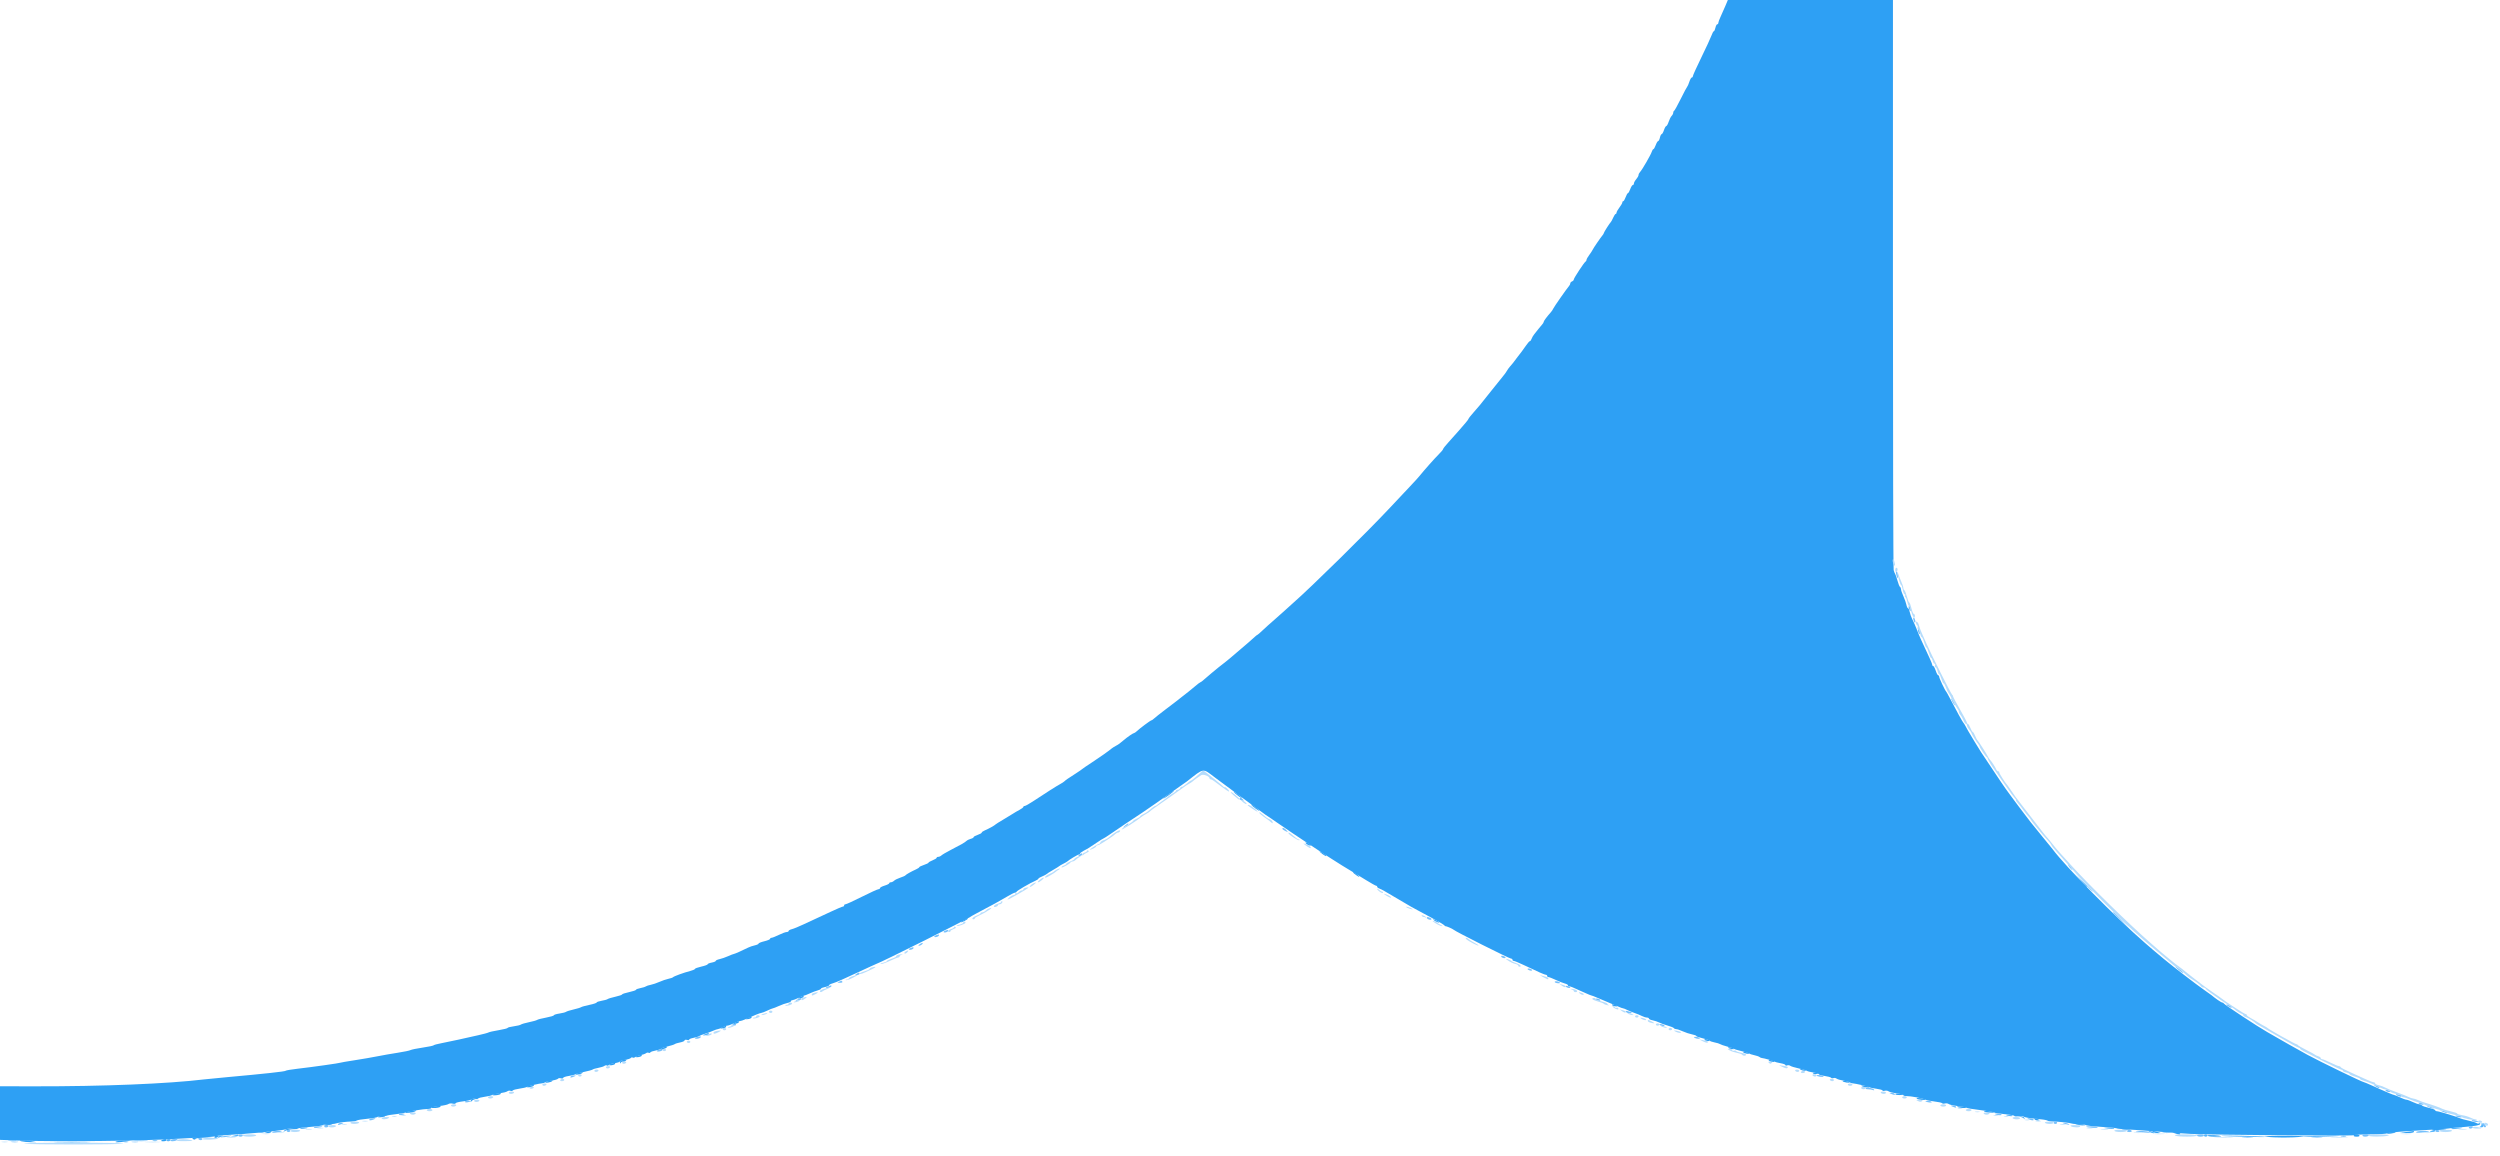 <svg id="svg" version="1.1" width="400" height="185.006" viewBox="0 0 400 185.006" xmlns="http://www.w3.org/2000/svg" xmlns:xlink="http://www.w3.org/1999/xlink" ><g id="svgg"><path id="path0" d="M276.048 0.971 C 275.823 1.506,275.480 2.281,275.285 2.695 C 275.090 3.109,274.931 3.546,274.931 3.666 C 274.931 3.787,274.854 3.885,274.760 3.885 C 274.667 3.885,274.535 4.135,274.468 4.440 C 274.401 4.746,274.286 4.995,274.213 4.995 C 274.140 4.995,273.969 5.308,273.833 5.689 C 273.697 6.071,272.972 7.638,272.223 9.171 C 271.473 10.705,270.860 12.058,270.860 12.178 C 270.860 12.298,270.784 12.396,270.690 12.396 C 270.596 12.396,270.417 12.708,270.293 13.090 C 270.168 13.471,270.015 13.825,269.951 13.876 C 269.888 13.927,269.423 14.801,268.919 15.819 C 268.415 16.836,267.938 17.697,267.859 17.730 C 267.780 17.764,267.715 17.904,267.715 18.041 C 267.715 18.178,267.603 18.402,267.465 18.540 C 267.328 18.677,267.114 19.099,266.989 19.478 C 266.864 19.857,266.691 20.167,266.605 20.167 C 266.519 20.167,266.353 20.458,266.235 20.814 C 266.117 21.170,265.951 21.462,265.865 21.462 C 265.780 21.462,265.654 21.711,265.587 22.017 C 265.520 22.322,265.394 22.572,265.307 22.572 C 265.220 22.572,265.043 22.863,264.915 23.219 C 264.786 23.575,264.620 23.867,264.545 23.867 C 264.471 23.867,264.352 24.054,264.281 24.283 C 264.128 24.779,262.735 27.185,262.400 27.534 C 262.271 27.668,262.165 27.885,262.165 28.015 C 262.165 28.144,261.998 28.442,261.795 28.677 C 261.591 28.912,261.425 29.216,261.425 29.353 C 261.425 29.490,261.347 29.602,261.252 29.602 C 261.156 29.602,260.973 29.894,260.844 30.250 C 260.716 30.606,260.549 30.897,260.474 30.897 C 260.400 30.897,260.233 31.189,260.104 31.545 C 259.976 31.901,259.804 32.192,259.722 32.192 C 259.641 32.192,259.574 32.281,259.574 32.390 C 259.574 32.498,259.366 32.860,259.112 33.194 C 258.858 33.527,258.649 33.896,258.649 34.014 C 258.649 34.131,258.586 34.228,258.510 34.228 C 258.433 34.228,258.252 34.498,258.108 34.829 C 257.964 35.160,257.797 35.472,257.737 35.523 C 257.572 35.663,256.614 37.165,256.614 37.284 C 256.614 37.341,256.531 37.489,256.429 37.612 C 256.065 38.050,254.945 39.690,254.823 39.963 C 254.755 40.116,254.505 40.498,254.269 40.813 C 254.032 41.128,253.839 41.475,253.839 41.584 C 253.839 41.693,253.777 41.810,253.700 41.844 C 253.492 41.937,251.804 44.501,251.804 44.725 C 251.804 44.831,251.679 44.967,251.526 45.025 C 251.374 45.084,251.249 45.221,251.249 45.330 C 251.249 45.440,251.161 45.630,251.053 45.752 C 250.673 46.188,248.620 49.125,248.516 49.385 C 248.457 49.529,248.293 49.779,248.151 49.940 C 247.509 50.663,246.994 51.354,246.994 51.493 C 246.994 51.577,246.889 51.758,246.762 51.895 C 246.635 52.032,246.364 52.358,246.161 52.620 C 245.957 52.881,245.648 53.273,245.473 53.489 C 245.298 53.706,245.105 54.040,245.044 54.231 C 244.983 54.422,244.867 54.579,244.786 54.579 C 244.705 54.579,244.399 54.933,244.105 55.365 C 243.812 55.798,243.529 56.193,243.478 56.244 C 243.426 56.295,243.137 56.670,242.835 57.077 C 242.107 58.060,241.961 58.244,241.596 58.649 C 241.425 58.837,241.201 59.151,241.096 59.346 C 240.992 59.541,240.701 59.942,240.449 60.239 C 240.198 60.535,239.298 61.654,238.450 62.725 C 236.684 64.957,236.699 64.938,235.715 66.050 C 235.309 66.508,234.975 66.933,234.973 66.994 C 234.970 67.056,234.758 67.347,234.503 67.642 C 234.247 67.937,233.727 68.539,233.346 68.981 C 232.966 69.422,232.260 70.213,231.778 70.738 C 231.296 71.263,230.900 71.762,230.899 71.846 C 230.898 71.930,230.585 72.309,230.204 72.687 C 229.543 73.342,227.900 75.192,227.105 76.176 C 226.901 76.427,226.235 77.159,225.624 77.802 C 225.014 78.445,223.557 79.994,222.387 81.244 C 218.661 85.226,209.743 93.997,206.862 96.512 C 206.413 96.904,205.828 97.433,205.562 97.687 C 205.296 97.942,204.547 98.608,203.897 99.167 C 203.247 99.727,202.389 100.497,201.991 100.879 C 201.592 101.260,201.231 101.573,201.188 101.573 C 201.145 101.573,200.955 101.718,200.765 101.896 C 200.318 102.316,199.389 103.121,198.152 104.163 C 197.608 104.621,196.975 105.162,196.745 105.365 C 196.516 105.569,196.108 105.897,195.840 106.094 C 195.571 106.291,195.197 106.582,195.010 106.741 C 194.822 106.900,194.310 107.322,193.873 107.678 C 193.436 108.034,192.875 108.513,192.627 108.742 C 192.379 108.971,192.125 109.160,192.064 109.162 C 192.002 109.165,191.641 109.435,191.260 109.764 C 190.880 110.092,190.380 110.503,190.150 110.677 C 189.920 110.850,189.440 111.225,189.084 111.509 C 188.278 112.152,188.381 112.073,186.494 113.504 C 185.629 114.160,184.790 114.824,184.628 114.980 C 184.467 115.136,184.277 115.264,184.207 115.264 C 184.071 115.264,182.355 116.545,181.853 117.021 C 181.692 117.174,181.501 117.299,181.429 117.299 C 181.292 117.299,180.363 117.937,179.813 118.409 C 179.189 118.945,178.974 119.101,178.538 119.334 C 178.297 119.463,178.011 119.642,177.902 119.732 C 177.341 120.196,175.885 121.223,174.653 122.025 C 173.890 122.521,173.224 122.975,173.173 123.034 C 173.122 123.092,172.664 123.408,172.155 123.736 C 170.749 124.642,170.555 124.775,170.325 124.994 C 170.208 125.105,169.906 125.305,169.654 125.438 C 169.134 125.712,167.195 126.943,165.389 128.145 C 164.720 128.590,164.075 128.955,163.955 128.955 C 163.835 128.955,163.737 129.023,163.737 129.105 C 163.737 129.188,163.467 129.397,163.136 129.570 C 162.805 129.743,162.315 130.029,162.046 130.206 C 161.777 130.383,161.069 130.813,160.473 131.163 C 159.877 131.512,159.348 131.845,159.297 131.903 C 159.152 132.067,158.147 132.625,157.586 132.854 C 157.306 132.968,157.077 133.130,157.077 133.214 C 157.077 133.298,156.785 133.462,156.429 133.580 C 156.073 133.698,155.782 133.862,155.782 133.944 C 155.782 134.027,155.579 134.146,155.332 134.208 C 155.085 134.270,154.770 134.425,154.632 134.552 C 154.349 134.812,153.818 135.116,152.081 136.012 C 151.420 136.353,150.769 136.737,150.634 136.864 C 150.500 136.991,150.271 137.095,150.126 137.095 C 149.980 137.095,149.861 137.163,149.861 137.246 C 149.861 137.329,149.570 137.511,149.214 137.650 C 148.858 137.790,148.566 137.959,148.566 138.025 C 148.566 138.092,148.233 138.256,147.826 138.390 C 147.419 138.525,147.086 138.686,147.086 138.749 C 147.086 138.813,146.857 138.967,146.577 139.094 C 145.805 139.441,144.969 139.912,144.866 140.057 C 144.815 140.129,144.443 140.295,144.038 140.427 C 143.634 140.559,143.191 140.779,143.054 140.916 C 142.917 141.053,142.685 141.166,142.540 141.166 C 142.395 141.166,142.276 141.236,142.276 141.321 C 142.276 141.407,141.943 141.577,141.536 141.699 C 141.129 141.821,140.796 142.000,140.796 142.098 C 140.796 142.196,140.684 142.276,140.548 142.276 C 140.412 142.276,139.226 142.816,137.912 143.477 C 136.598 144.138,135.419 144.679,135.291 144.680 C 135.164 144.680,135.060 144.764,135.060 144.866 C 135.060 144.968,134.974 145.051,134.869 145.051 C 134.763 145.051,133.868 145.432,132.880 145.897 C 131.891 146.362,130.833 146.854,130.527 146.990 C 130.222 147.126,129.348 147.532,128.585 147.892 C 127.821 148.253,126.968 148.602,126.688 148.669 C 126.408 148.736,126.179 148.866,126.179 148.956 C 126.179 149.047,126.034 149.124,125.856 149.127 C 125.678 149.130,125.116 149.338,124.607 149.588 C 124.098 149.838,123.578 150.044,123.451 150.045 C 123.323 150.045,123.219 150.121,123.219 150.213 C 123.219 150.304,122.803 150.479,122.294 150.601 C 121.785 150.723,121.369 150.892,121.369 150.975 C 121.369 151.059,121.099 151.185,120.768 151.256 C 120.437 151.326,119.958 151.489,119.704 151.617 C 118.781 152.083,117.533 152.636,117.407 152.636 C 117.336 152.636,116.929 152.794,116.502 152.986 C 116.075 153.178,115.456 153.392,115.125 153.463 C 114.794 153.533,114.524 153.658,114.524 153.741 C 114.524 153.823,114.232 153.945,113.876 154.012 C 113.520 154.079,113.228 154.200,113.228 154.281 C 113.228 154.361,112.771 154.530,112.211 154.655 C 111.651 154.781,111.193 154.946,111.193 155.024 C 111.193 155.101,110.840 155.255,110.407 155.365 C 109.419 155.617,107.801 156.207,107.678 156.360 C 107.627 156.423,107.294 156.537,106.938 156.612 C 106.582 156.687,105.937 156.908,105.504 157.102 C 105.072 157.297,104.447 157.507,104.117 157.570 C 103.786 157.633,103.432 157.748,103.330 157.826 C 103.228 157.905,102.833 158.027,102.451 158.098 C 102.070 158.170,101.758 158.291,101.758 158.367 C 101.758 158.444,101.258 158.612,100.648 158.742 C 100.037 158.871,99.537 159.036,99.537 159.108 C 99.537 159.179,99.059 159.344,98.474 159.473 C 97.889 159.602,97.327 159.773,97.225 159.852 C 97.123 159.931,96.686 160.054,96.253 160.125 C 95.821 160.196,95.467 160.319,95.467 160.398 C 95.467 160.477,94.947 160.649,94.311 160.779 C 93.675 160.910,93.071 161.077,92.969 161.151 C 92.868 161.224,92.327 161.389,91.767 161.517 C 91.207 161.646,90.666 161.815,90.564 161.894 C 90.463 161.973,89.984 162.096,89.500 162.168 C 89.017 162.240,88.622 162.364,88.622 162.442 C 88.622 162.521,88.060 162.689,87.373 162.816 C 86.686 162.942,86.041 163.109,85.939 163.187 C 85.837 163.264,85.254 163.428,84.644 163.552 C 84.033 163.676,83.448 163.846,83.344 163.930 C 83.240 164.015,82.719 164.141,82.188 164.212 C 81.656 164.282,81.221 164.396,81.221 164.465 C 81.221 164.534,80.576 164.698,79.787 164.830 C 78.999 164.962,78.270 165.124,78.168 165.190 C 78.067 165.256,77.317 165.458,76.503 165.639 C 75.689 165.820,74.274 166.136,73.358 166.342 C 72.442 166.548,71.193 166.809,70.583 166.922 C 69.972 167.035,69.431 167.182,69.380 167.250 C 69.329 167.317,68.540 167.482,67.625 167.616 C 66.711 167.749,65.837 167.929,65.683 168.014 C 65.528 168.099,64.611 168.290,63.645 168.438 C 62.678 168.587,61.221 168.842,60.407 169.005 C 59.593 169.169,57.928 169.456,56.707 169.644 C 55.486 169.832,54.487 170.004,54.487 170.027 C 54.487 170.088,49.791 170.751,47.641 170.993 C 46.623 171.108,45.749 171.257,45.698 171.325 C 45.608 171.445,42.286 171.808,36.448 172.335 C 34.870 172.477,33.164 172.644,32.655 172.705 C 26.841 173.407,16.479 173.829,5.504 173.812 L -0.000 173.803 -0.000 178.090 L 0.000 182.378 2.821 182.481 C 9.064 182.709,22.894 182.559,28.400 182.204 C 29.824 182.113,31.698 182.008,32.562 181.973 C 33.427 181.937,34.260 181.863,34.413 181.808 C 34.661 181.719,35.378 181.659,39.315 181.398 C 41.739 181.238,45.439 180.825,45.753 180.680 C 45.936 180.596,46.415 180.571,46.817 180.625 C 47.219 180.679,47.589 180.658,47.638 180.578 C 47.688 180.498,48.603 180.373,49.673 180.301 C 50.744 180.228,51.669 180.087,51.730 179.988 C 51.791 179.889,52.187 179.824,52.609 179.845 C 53.031 179.865,53.501 179.834,53.654 179.777 C 54.044 179.630,55.475 179.445,56.238 179.444 C 56.590 179.443,56.965 179.373,57.070 179.289 C 57.176 179.204,57.949 179.075,58.789 179.002 C 59.629 178.929,60.366 178.790,60.427 178.691 C 60.487 178.593,60.800 178.536,61.122 178.564 C 61.444 178.591,61.790 178.566,61.890 178.507 C 61.990 178.447,62.655 178.339,63.367 178.265 C 64.080 178.191,64.746 178.077,64.847 178.011 C 65.081 177.859,67.823 177.423,68.501 177.429 C 68.781 177.432,69.010 177.359,69.010 177.268 C 69.010 177.176,69.572 177.042,70.259 176.969 C 70.946 176.896,71.611 176.753,71.737 176.649 C 71.863 176.546,72.175 176.514,72.431 176.579 C 72.686 176.643,72.895 176.619,72.895 176.525 C 72.895 176.431,73.416 176.295,74.052 176.223 C 74.688 176.151,75.312 176.008,75.438 175.906 C 75.565 175.803,75.836 175.763,76.040 175.816 C 76.243 175.870,76.452 175.846,76.503 175.763 C 76.554 175.680,77.033 175.554,77.567 175.482 C 78.101 175.410,78.622 175.287,78.723 175.208 C 78.825 175.129,79.366 175.004,79.926 174.931 C 80.486 174.857,81.047 174.713,81.172 174.612 C 81.298 174.510,81.525 174.474,81.675 174.532 C 81.826 174.590,81.994 174.565,82.048 174.477 C 82.102 174.390,82.580 174.258,83.110 174.185 C 83.640 174.112,84.202 173.983,84.359 173.898 C 84.652 173.738,86.279 173.351,86.772 173.323 C 86.924 173.315,87.132 173.243,87.234 173.165 C 87.336 173.087,87.816 172.964,88.300 172.891 C 88.785 172.819,89.229 172.683,89.287 172.589 C 89.345 172.495,89.552 172.469,89.747 172.530 C 89.942 172.592,90.102 172.563,90.102 172.466 C 90.102 172.369,90.497 172.231,90.981 172.159 C 91.464 172.087,91.943 171.965,92.044 171.888 C 92.146 171.811,92.771 171.640,93.432 171.508 C 94.093 171.376,94.718 171.204,94.820 171.127 C 94.921 171.049,95.338 170.926,95.745 170.853 C 96.152 170.779,96.585 170.640,96.708 170.543 C 96.831 170.445,97.012 170.416,97.111 170.477 C 97.211 170.539,97.341 170.509,97.401 170.411 C 97.462 170.314,97.884 170.178,98.339 170.110 C 98.795 170.042,99.167 169.921,99.167 169.843 C 99.167 169.764,99.540 169.644,99.996 169.576 C 100.451 169.507,100.873 169.372,100.934 169.274 C 100.994 169.176,101.124 169.147,101.223 169.208 C 101.323 169.269,101.504 169.239,101.627 169.140 C 101.750 169.041,102.142 168.900,102.498 168.825 C 102.854 168.751,103.246 168.609,103.368 168.510 C 103.491 168.412,103.673 168.381,103.772 168.442 C 103.871 168.504,104.000 168.476,104.058 168.382 C 104.117 168.287,104.497 168.154,104.903 168.085 C 105.309 168.017,105.683 167.893,105.734 167.810 C 105.785 167.727,106.264 167.557,106.799 167.432 C 107.333 167.307,107.854 167.139,107.956 167.060 C 108.057 166.981,108.453 166.857,108.834 166.786 C 109.216 166.715,109.528 166.573,109.528 166.470 C 109.528 166.368,109.695 166.328,109.898 166.381 C 110.102 166.434,110.268 166.412,110.268 166.331 C 110.268 166.250,110.580 166.125,110.962 166.054 C 111.344 165.983,111.739 165.859,111.841 165.780 C 111.943 165.701,112.359 165.534,112.766 165.411 C 113.173 165.287,113.768 165.068,114.089 164.924 C 114.410 164.780,114.754 164.662,114.854 164.662 C 114.954 164.662,115.275 164.538,115.566 164.386 C 115.858 164.234,116.221 164.106,116.374 164.102 C 116.526 164.098,116.984 163.934,117.391 163.737 C 117.798 163.541,118.244 163.377,118.381 163.374 C 118.518 163.370,118.893 163.249,119.213 163.105 C 120.643 162.462,121.617 162.072,121.809 162.066 C 121.923 162.062,122.350 161.899,122.757 161.702 C 123.164 161.506,123.564 161.342,123.646 161.338 C 123.728 161.335,124.165 161.164,124.617 160.957 C 125.069 160.751,125.689 160.533,125.994 160.472 C 126.300 160.411,126.549 160.288,126.549 160.199 C 126.549 160.110,126.654 160.034,126.781 160.031 C 126.908 160.027,127.345 159.864,127.752 159.667 C 128.159 159.470,128.559 159.307,128.641 159.303 C 128.723 159.300,129.142 159.137,129.573 158.940 C 130.003 158.744,130.581 158.527,130.857 158.458 C 131.134 158.389,131.360 158.267,131.360 158.187 C 131.360 158.108,131.651 157.988,132.007 157.922 C 132.364 157.855,132.655 157.730,132.655 157.643 C 132.655 157.557,132.878 157.431,133.150 157.363 C 133.423 157.294,134.193 156.986,134.862 156.678 C 135.531 156.370,136.494 155.927,137.003 155.694 C 137.512 155.461,138.427 155.037,139.038 154.752 C 139.648 154.467,140.190 154.223,140.241 154.210 C 140.849 154.050,154.938 147.005,155.227 146.716 C 155.278 146.665,155.735 146.405,156.244 146.137 C 158.694 144.849,160.081 144.088,161.077 143.488 C 161.675 143.127,162.262 142.831,162.381 142.831 C 162.499 142.831,162.624 142.759,162.658 142.671 C 162.723 142.504,164.764 141.313,165.634 140.935 C 165.914 140.814,166.142 140.660,166.142 140.592 C 166.142 140.525,166.413 140.361,166.744 140.227 C 167.074 140.093,167.387 139.930,167.438 139.865 C 167.488 139.800,167.946 139.507,168.455 139.216 C 168.964 138.924,169.422 138.640,169.473 138.584 C 169.524 138.528,169.815 138.358,170.120 138.205 C 170.426 138.053,170.717 137.886,170.768 137.834 C 171.007 137.590,172.446 136.725,172.614 136.725 C 172.718 136.725,172.803 136.657,172.803 136.575 C 172.803 136.492,173.074 136.284,173.404 136.113 C 174.072 135.768,174.327 135.609,175.613 134.736 C 176.101 134.406,176.538 134.135,176.586 134.135 C 176.633 134.135,177.154 133.801,177.744 133.393 C 179.133 132.432,181.364 130.935,182.704 130.065 C 183.344 129.649,186.043 127.767,187.512 126.713 C 188.224 126.201,189.015 125.644,189.269 125.474 C 189.524 125.304,189.815 125.099,189.917 125.019 C 192.698 122.835,192.385 122.880,194.357 124.377 C 195.224 125.036,197.650 126.832,198.790 127.660 C 199.960 128.509,200.844 129.157,202.508 130.383 C 202.615 130.463,202.841 130.611,203.009 130.712 C 203.178 130.814,204.030 131.397,204.903 132.007 C 205.776 132.618,206.633 133.202,206.807 133.306 C 206.981 133.410,207.857 133.993,208.754 134.601 C 209.652 135.210,210.817 135.982,211.345 136.317 C 211.872 136.652,212.678 137.170,213.136 137.468 C 213.979 138.018,215.431 138.918,216.566 139.593 C 216.908 139.796,217.827 140.358,218.608 140.842 C 219.389 141.325,220.101 141.721,220.190 141.721 C 220.279 141.721,220.352 141.794,220.352 141.884 C 220.352 141.974,220.497 142.097,220.675 142.157 C 220.853 142.216,221.249 142.414,221.554 142.596 C 222.999 143.458,225.477 144.912,225.802 145.090 C 226.002 145.199,226.502 145.470,226.912 145.692 C 227.323 145.914,228.409 146.501,229.325 146.996 C 230.241 147.492,231.041 147.971,231.103 148.062 C 231.165 148.153,231.249 148.213,231.288 148.195 C 231.376 148.155,232.434 148.613,232.562 148.747 C 232.829 149.025,241.474 153.370,241.767 153.374 C 241.894 153.375,241.998 153.460,241.998 153.562 C 241.998 153.663,242.092 153.747,242.207 153.747 C 242.321 153.747,243.008 154.029,243.733 154.374 C 246.163 155.530,247.154 155.967,247.352 155.967 C 247.460 155.967,247.549 156.050,247.549 156.152 C 247.549 156.253,247.645 156.337,247.762 156.337 C 247.879 156.337,248.402 156.539,248.924 156.786 C 249.446 157.033,250.099 157.291,250.376 157.361 C 250.653 157.430,250.879 157.561,250.879 157.652 C 250.879 157.743,250.970 157.817,251.082 157.817 C 251.287 157.817,251.582 157.938,253.504 158.816 C 254.083 159.081,254.611 159.297,254.678 159.297 C 254.746 159.297,255.063 159.417,255.384 159.563 C 255.704 159.709,256.508 160.047,257.169 160.315 C 257.831 160.582,258.634 160.920,258.955 161.066 C 259.276 161.212,259.609 161.333,259.695 161.333 C 259.781 161.334,260.073 161.450,260.343 161.591 C 260.613 161.731,261.141 161.948,261.517 162.072 C 261.893 162.196,262.421 162.413,262.691 162.554 C 262.961 162.695,263.328 162.810,263.506 162.811 C 263.684 162.812,263.830 162.886,263.830 162.977 C 263.830 163.067,264.100 163.192,264.431 163.255 C 264.762 163.318,265.241 163.477,265.495 163.610 C 265.749 163.742,266.355 163.961,266.841 164.097 C 267.327 164.232,267.769 164.415,267.823 164.503 C 267.878 164.591,268.046 164.662,268.199 164.662 C 268.351 164.662,268.825 164.821,269.252 165.016 C 269.678 165.210,270.340 165.427,270.722 165.499 C 271.103 165.570,271.415 165.689,271.415 165.764 C 271.415 165.838,271.872 166.001,272.430 166.126 C 272.988 166.250,273.486 166.421,273.538 166.504 C 273.589 166.587,273.945 166.714,274.327 166.786 C 274.710 166.857,275.106 166.979,275.208 167.055 C 275.310 167.132,275.809 167.304,276.318 167.438 C 276.827 167.571,277.327 167.739,277.428 167.812 C 277.530 167.885,278.071 168.049,278.631 168.178 C 279.191 168.306,279.732 168.474,279.833 168.551 C 279.935 168.627,280.310 168.751,280.666 168.825 C 281.022 168.900,281.397 169.027,281.499 169.108 C 281.600 169.190,281.767 169.266,281.869 169.277 C 282.300 169.326,283.556 169.679,283.818 169.824 C 283.975 169.911,284.454 170.041,284.882 170.114 C 285.311 170.186,285.661 170.319,285.661 170.408 C 285.661 170.498,285.787 170.523,285.941 170.464 C 286.095 170.405,286.324 170.435,286.450 170.532 C 286.576 170.628,287.179 170.813,287.789 170.943 C 288.400 171.073,288.982 171.245,289.084 171.326 C 289.186 171.407,289.665 171.532,290.148 171.604 C 290.631 171.676,291.027 171.801,291.027 171.882 C 291.027 171.962,291.443 172.085,291.952 172.155 C 292.460 172.225,292.921 172.354,292.975 172.442 C 293.029 172.530,293.197 172.554,293.348 172.497 C 293.498 172.439,293.725 172.475,293.851 172.576 C 293.977 172.678,294.454 172.822,294.912 172.895 C 295.370 172.969,295.828 173.092,295.930 173.169 C 296.031 173.245,296.240 173.317,296.392 173.329 C 296.923 173.369,298.891 173.821,299.086 173.948 C 299.193 174.018,299.714 174.133,300.242 174.203 C 300.770 174.273,301.203 174.395,301.203 174.475 C 301.203 174.554,301.370 174.575,301.574 174.521 C 301.778 174.468,302.048 174.509,302.175 174.613 C 302.302 174.717,302.884 174.862,303.469 174.934 C 304.054 175.007,304.533 175.136,304.533 175.222 C 304.533 175.308,304.762 175.375,305.042 175.372 C 305.715 175.363,307.691 175.737,308.073 175.945 C 308.240 176.036,308.887 176.168,309.511 176.239 C 310.136 176.309,310.686 176.431,310.735 176.510 C 310.784 176.589,310.991 176.610,311.195 176.557 C 311.398 176.503,311.669 176.543,311.796 176.646 C 311.922 176.748,312.567 176.892,313.228 176.966 C 313.890 177.039,314.514 177.162,314.616 177.237 C 314.718 177.313,315.717 177.482,316.836 177.613 C 317.956 177.744,318.955 177.915,319.056 177.994 C 319.158 178.072,319.928 178.195,320.768 178.268 C 321.607 178.341,322.294 178.468,322.294 178.551 C 322.294 178.633,322.585 178.653,322.940 178.595 C 323.295 178.538,323.691 178.575,323.819 178.677 C 323.947 178.780,324.801 178.924,325.717 178.998 C 326.633 179.071,327.468 179.201,327.574 179.287 C 327.679 179.373,328.053 179.441,328.406 179.439 C 329.232 179.434,331.186 179.645,331.545 179.777 C 331.698 179.834,332.209 179.864,332.682 179.844 C 333.155 179.824,333.591 179.887,333.651 179.983 C 333.710 180.080,334.822 180.219,336.121 180.293 C 337.420 180.367,338.560 180.475,338.654 180.532 C 338.748 180.588,339.372 180.658,340.041 180.686 C 340.711 180.714,342.965 180.874,345.051 181.040 C 347.137 181.207,349.593 181.380,350.509 181.425 C 353.871 181.588,376.416 181.772,376.586 181.637 C 376.683 181.561,377.871 181.499,379.225 181.499 C 380.580 181.499,381.833 181.421,382.010 181.325 C 382.288 181.175,383.874 181.052,390.472 180.667 C 391.184 180.625,391.767 180.575,391.767 180.556 C 391.767 180.536,392.884 180.428,394.250 180.316 C 396.067 180.166,396.756 180.042,396.818 179.854 C 396.871 179.693,396.821 179.647,396.686 179.731 C 396.566 179.805,396.368 179.789,396.245 179.695 C 396.123 179.601,395.527 179.418,394.921 179.287 C 394.316 179.157,393.691 178.982,393.534 178.899 C 393.115 178.677,390.217 177.798,389.905 177.798 C 389.759 177.798,389.639 177.728,389.639 177.643 C 389.639 177.557,389.183 177.385,388.625 177.260 C 388.067 177.135,387.562 176.956,387.504 176.861 C 387.445 176.766,387.256 176.685,387.084 176.682 C 386.912 176.679,386.438 176.515,386.031 176.318 C 385.624 176.122,385.167 175.955,385.014 175.948 C 384.861 175.941,384.403 175.775,383.996 175.578 C 383.589 175.382,383.189 175.218,383.107 175.214 C 383.025 175.211,382.568 175.037,382.090 174.828 C 381.612 174.619,381.055 174.376,380.851 174.288 C 380.648 174.200,380.007 173.913,379.429 173.650 C 378.850 173.388,378.338 173.173,378.291 173.173 C 378.035 173.173,371.335 169.930,369.195 168.771 C 367.965 168.105,364.371 166.075,363.720 165.680 C 363.553 165.578,363.134 165.338,362.790 165.146 C 361.424 164.385,355.890 160.744,355.813 160.557 C 355.779 160.474,355.669 160.407,355.569 160.407 C 355.410 160.407,354.460 159.759,353.806 159.204 C 353.686 159.103,353.161 158.728,352.641 158.372 C 351.507 157.596,347.583 154.578,346.166 153.392 C 344.414 151.925,344.242 151.778,343.201 150.872 C 338.488 146.772,330.415 138.582,328.434 135.893 C 328.359 135.791,327.634 134.900,326.822 133.913 C 326.011 132.926,325.139 131.850,324.884 131.522 C 323.991 130.370,321.829 127.497,321.554 127.096 C 321.401 126.874,321.121 126.488,320.930 126.238 C 320.739 125.989,319.805 124.604,318.853 123.161 C 317.902 121.717,317.058 120.453,316.977 120.352 C 316.896 120.250,316.458 119.542,316.003 118.779 C 315.547 118.016,315.073 117.225,314.949 117.021 C 314.825 116.818,314.618 116.443,314.488 116.189 C 314.359 115.934,314.201 115.685,314.136 115.634 C 314.026 115.547,312.875 113.452,311.901 111.563 C 311.664 111.105,311.428 110.689,311.376 110.638 C 311.185 110.450,310.268 108.498,310.268 108.277 C 310.268 108.151,310.198 108.048,310.113 108.048 C 310.027 108.048,309.848 107.715,309.713 107.308 C 309.579 106.901,309.399 106.568,309.314 106.568 C 309.228 106.568,309.158 106.480,309.158 106.372 C 309.158 106.205,308.721 105.221,307.394 102.405 C 307.163 101.914,306.742 100.902,306.663 100.648 C 306.600 100.444,306.142 99.418,305.921 98.982 C 305.792 98.728,305.628 98.249,305.557 97.919 C 305.486 97.588,305.362 97.317,305.281 97.317 C 305.200 97.317,305.084 97.068,305.023 96.762 C 304.962 96.457,304.744 95.837,304.537 95.385 C 304.331 94.932,304.163 94.438,304.163 94.286 C 304.163 94.133,304.091 93.964,304.003 93.910 C 303.915 93.856,303.736 93.414,303.604 92.928 C 303.473 92.442,303.307 91.961,303.236 91.859 C 303.164 91.758,303.052 91.466,302.987 91.212 C 302.921 90.957,302.869 70.331,302.870 45.375 L 302.873 0.000 289.665 0.000 L 276.456 0.000 276.048 0.971 " stroke="none" fill="#2EA0F4" fill-rule="evenodd"></path><path id="path1" d="M303.363 91.536 C 303.281 91.675,303.537 92.507,303.662 92.507 C 303.699 92.507,303.692 92.257,303.647 91.952 C 303.563 91.381,303.505 91.295,303.363 91.536 M305.405 97.320 C 305.548 97.868,305.789 97.939,305.687 97.404 C 305.639 97.153,305.534 96.947,305.454 96.947 C 305.373 96.947,305.351 97.115,305.405 97.320 M306.145 99.170 C 306.288 99.718,306.529 99.790,306.427 99.254 C 306.379 99.003,306.274 98.797,306.194 98.797 C 306.113 98.797,306.091 98.965,306.145 99.170 M306.885 101.020 C 307.028 101.568,307.270 101.640,307.167 101.104 C 307.119 100.853,307.014 100.648,306.934 100.648 C 306.853 100.648,306.832 100.815,306.885 101.020 M312.396 112.303 C 312.554 112.609,312.725 112.858,312.775 112.858 C 312.826 112.858,312.739 112.609,312.581 112.303 C 312.423 111.998,312.252 111.748,312.201 111.748 C 312.151 111.748,312.238 111.998,312.396 112.303 M198.335 127.823 C 198.335 127.913,198.506 128.031,198.715 128.086 C 199.028 128.168,199.057 128.138,198.878 127.923 C 198.634 127.628,198.335 127.573,198.335 127.823 M179.993 132.110 C 179.579 132.471,179.577 132.480,179.962 132.294 C 180.185 132.186,180.419 132.015,180.482 131.914 C 180.664 131.620,180.464 131.700,179.993 132.110 M205.182 132.609 C 205.183 132.685,205.401 132.848,205.667 132.972 C 206.140 133.191,206.143 133.188,205.822 132.833 C 205.488 132.465,205.179 132.356,205.182 132.609 M172.630 136.803 C 172.451 137.019,172.480 137.048,172.792 136.967 C 173.002 136.912,173.173 136.794,173.173 136.704 C 173.173 136.454,172.874 136.509,172.630 136.803 M330.973 138.544 C 331.073 138.731,331.300 139.001,331.478 139.146 C 331.677 139.308,331.633 139.179,331.360 138.807 C 330.874 138.143,330.692 138.019,330.973 138.544 M333.308 141.168 C 334.119 142.034,334.820 142.718,334.867 142.687 C 334.913 142.657,334.249 141.948,333.392 141.112 L 331.833 139.593 333.308 141.168 M338.041 146.022 C 338.086 146.048,338.703 146.610,339.413 147.271 L 340.703 148.474 339.506 147.225 C 338.847 146.538,338.230 145.976,338.134 145.976 C 338.037 145.976,337.996 145.997,338.041 146.022 M228.307 146.879 C 228.307 146.969,228.474 147.086,228.677 147.140 C 229.114 147.254,229.179 146.991,228.755 146.828 C 228.366 146.679,228.307 146.686,228.307 146.879 M151.295 148.879 C 151.117 148.925,150.971 149.033,150.971 149.117 C 150.971 149.202,151.138 149.228,151.341 149.175 C 151.545 149.122,151.711 149.004,151.711 148.915 C 151.711 148.825,151.691 148.761,151.665 148.773 C 151.640 148.784,151.473 148.832,151.295 148.879 M149.815 149.619 C 149.637 149.665,149.491 149.773,149.491 149.857 C 149.491 149.942,149.658 149.968,149.861 149.915 C 150.065 149.862,150.231 149.745,150.231 149.655 C 150.231 149.565,150.210 149.501,150.185 149.513 C 150.160 149.524,149.993 149.572,149.815 149.619 M147.165 151.060 C 146.969 151.208,146.892 151.331,146.994 151.333 C 147.268 151.337,147.738 151.007,147.622 150.891 C 147.567 150.835,147.361 150.912,147.165 151.060 M145.745 151.654 C 145.567 151.700,145.421 151.808,145.421 151.893 C 145.421 151.977,145.587 152.003,145.791 151.950 C 145.994 151.897,146.161 151.780,146.161 151.690 C 146.161 151.600,146.140 151.536,146.115 151.548 C 146.089 151.560,145.923 151.607,145.745 151.654 M240.194 153.051 C 240.272 153.285,240.888 153.414,240.888 153.197 C 240.888 153.116,240.717 153.005,240.507 152.950 C 240.279 152.890,240.154 152.931,240.194 153.051 M348.474 155.102 C 348.881 155.457,349.246 155.715,349.286 155.677 C 349.376 155.589,348.601 154.918,348.104 154.654 C 347.900 154.546,348.067 154.748,348.474 155.102 M244.403 155.037 C 244.403 155.118,244.570 155.227,244.773 155.280 C 244.977 155.333,245.143 155.311,245.143 155.231 C 245.143 155.151,244.977 155.041,244.773 154.988 C 244.570 154.935,244.403 154.957,244.403 155.037 M136.995 155.857 C 136.663 156.100,136.672 156.111,137.143 156.021 C 137.420 155.968,137.600 155.851,137.545 155.761 C 137.415 155.550,137.415 155.550,136.995 155.857 M134.228 157.077 C 133.902 157.217,133.920 157.237,134.377 157.249 C 134.679 157.256,134.849 157.184,134.783 157.077 C 134.720 156.975,134.652 156.898,134.633 156.905 C 134.613 156.912,134.431 156.989,134.228 157.077 M248.753 157.073 C 248.704 157.154,248.870 157.259,249.123 157.307 C 249.377 157.356,249.584 157.333,249.584 157.258 C 249.584 157.059,248.861 156.899,248.753 157.073 M132.516 157.823 C 131.964 158.045,131.987 158.157,132.562 158.047 C 132.817 157.999,133.025 157.885,133.025 157.795 C 133.025 157.705,133.004 157.637,132.979 157.644 C 132.953 157.650,132.745 157.731,132.516 157.823 M250.509 157.813 C 250.509 157.893,250.675 158.002,250.879 158.055 C 251.082 158.109,251.249 158.086,251.249 158.006 C 251.249 157.926,251.082 157.816,250.879 157.763 C 250.675 157.710,250.509 157.732,250.509 157.813 M127.706 159.858 C 127.154 160.080,127.177 160.192,127.752 160.082 C 128.006 160.034,128.215 159.920,128.215 159.830 C 128.215 159.741,128.194 159.672,128.168 159.679 C 128.143 159.685,127.935 159.766,127.706 159.858 M255.319 159.848 C 255.319 159.928,255.486 160.037,255.689 160.091 C 255.893 160.144,256.059 160.122,256.059 160.041 C 256.059 159.961,255.893 159.852,255.689 159.798 C 255.486 159.745,255.319 159.767,255.319 159.848 M356.243 160.775 C 356.411 161.046,357.077 161.373,357.077 161.183 C 357.077 161.094,356.863 160.924,356.602 160.805 C 356.332 160.682,356.177 160.669,356.243 160.775 M260.130 161.846 C 260.130 161.947,260.338 162.069,260.592 162.117 C 260.846 162.166,261.055 162.134,261.055 162.046 C 261.055 161.959,260.978 161.887,260.885 161.887 C 260.791 161.887,260.583 161.837,260.422 161.775 C 260.261 161.713,260.130 161.745,260.130 161.846 M117.206 163.922 C 116.881 164.062,116.899 164.083,117.356 164.094 C 117.658 164.102,117.828 164.030,117.761 163.922 C 117.698 163.821,117.631 163.743,117.612 163.750 C 117.592 163.757,117.410 163.835,117.206 163.922 M265.495 163.918 C 265.495 163.998,265.701 164.103,265.952 164.152 C 266.203 164.200,266.371 164.178,266.325 164.103 C 266.202 163.904,265.495 163.747,265.495 163.918 M111.610 165.903 C 111.381 165.947,111.193 166.049,111.193 166.130 C 111.193 166.210,111.401 166.236,111.656 166.188 C 111.910 166.139,112.118 166.026,112.118 165.936 C 112.118 165.846,112.098 165.784,112.072 165.798 C 112.047 165.811,111.839 165.859,111.610 165.903 M271.045 165.962 C 271.045 166.037,271.253 166.139,271.508 166.188 C 271.762 166.236,271.970 166.214,271.970 166.138 C 271.970 166.063,271.762 165.961,271.508 165.912 C 271.253 165.864,271.045 165.886,271.045 165.962 M105.504 167.938 C 105.275 167.982,105.088 168.084,105.088 168.165 C 105.088 168.245,105.296 168.272,105.550 168.223 C 105.805 168.174,106.013 168.061,106.013 167.971 C 106.013 167.881,105.992 167.819,105.967 167.833 C 105.941 167.847,105.733 167.894,105.504 167.938 M290.657 172.074 C 290.657 172.147,290.907 172.243,291.212 172.287 C 291.517 172.332,291.767 172.309,291.767 172.237 C 291.767 172.164,291.517 172.068,291.212 172.023 C 290.907 171.979,290.657 172.001,290.657 172.074 M91.304 172.248 C 91.169 172.467,91.350 172.467,91.859 172.248 C 92.216 172.095,92.215 172.088,91.824 172.076 C 91.601 172.069,91.367 172.146,91.304 172.248 M380.100 173.830 C 380.498 174.127,380.836 174.189,380.680 173.935 C 380.625 173.846,380.391 173.725,380.160 173.667 C 379.756 173.565,379.754 173.571,380.100 173.830 M298.501 174.129 C 298.448 174.214,298.612 174.283,298.864 174.283 C 299.116 174.283,299.468 174.339,299.645 174.407 C 299.849 174.485,299.924 174.459,299.848 174.336 C 299.694 174.088,298.627 173.924,298.501 174.129 M381.684 174.464 C 381.684 174.544,381.850 174.653,382.054 174.707 C 382.257 174.760,382.424 174.738,382.424 174.657 C 382.424 174.577,382.257 174.468,382.054 174.414 C 381.850 174.361,381.684 174.383,381.684 174.464 M302.590 175.023 C 303.099 175.242,303.280 175.242,303.145 175.023 C 303.082 174.921,302.848 174.844,302.626 174.851 C 302.235 174.864,302.233 174.870,302.590 175.023 M383.408 175.154 C 383.566 175.410,384.274 175.591,384.274 175.376 C 384.274 175.284,384.197 175.208,384.104 175.208 C 384.011 175.208,383.789 175.152,383.611 175.084 C 383.408 175.006,383.333 175.032,383.408 175.154 M74.376 176.293 C 74.376 176.380,74.584 176.412,74.838 176.364 C 75.093 176.315,75.301 176.243,75.301 176.204 C 75.301 176.165,75.093 176.133,74.838 176.133 C 74.584 176.133,74.376 176.205,74.376 176.293 M308.064 176.200 C 308.281 176.388,309.178 176.500,309.070 176.326 C 309.005 176.220,308.734 176.133,308.469 176.133 C 308.204 176.133,308.021 176.163,308.064 176.200 M386.959 176.508 C 387.082 176.707,387.789 176.864,387.789 176.692 C 387.789 176.612,387.583 176.507,387.332 176.459 C 387.081 176.411,386.913 176.433,386.959 176.508 M312.396 177.058 C 312.905 177.277,313.086 177.277,312.951 177.058 C 312.888 176.957,312.654 176.879,312.431 176.886 C 312.040 176.899,312.039 176.905,312.396 177.058 M388.344 176.980 C 388.344 177.105,389.305 177.454,389.397 177.362 C 389.439 177.320,389.219 177.198,388.909 177.089 C 388.598 176.981,388.344 176.932,388.344 176.980 M390.842 177.881 C 391.147 178.020,391.432 178.100,391.474 178.059 C 391.596 177.939,391.437 177.858,390.842 177.739 L 390.287 177.629 390.842 177.881 M63.830 178.328 C 63.830 178.415,64.038 178.447,64.292 178.399 C 64.547 178.350,64.755 178.278,64.755 178.239 C 64.755 178.200,64.547 178.168,64.292 178.168 C 64.038 178.168,63.830 178.240,63.830 178.328 M319.164 178.235 C 319.385 178.425,320.259 178.523,320.259 178.357 C 320.259 178.253,319.995 178.168,319.673 178.168 C 319.351 178.168,319.122 178.198,319.164 178.235 M392.884 178.550 C 392.998 178.735,393.895 178.885,393.895 178.719 C 393.895 178.643,393.649 178.544,393.349 178.500 C 393.049 178.456,392.840 178.479,392.884 178.550 M59.112 179.093 C 58.975 179.314,59.338 179.314,59.852 179.093 C 60.182 178.951,60.169 178.933,59.724 178.921 C 59.450 178.914,59.175 178.992,59.112 179.093 M324.607 179.093 C 325.121 179.314,325.483 179.314,325.347 179.093 C 325.284 178.992,325.009 178.914,324.735 178.921 C 324.290 178.933,324.276 178.951,324.607 179.093 M395.474 179.290 C 395.589 179.475,396.485 179.625,396.485 179.459 C 396.485 179.383,396.239 179.284,395.939 179.240 C 395.640 179.196,395.430 179.219,395.474 179.290 M328.585 179.648 C 328.585 179.750,328.710 179.833,328.862 179.833 C 329.015 179.833,329.140 179.750,329.140 179.648 C 329.140 179.547,329.015 179.463,328.862 179.463 C 328.710 179.463,328.585 179.547,328.585 179.648 M54.117 179.833 C 53.981 180.052,54.162 180.052,54.672 179.833 C 55.028 179.680,55.027 179.674,54.636 179.661 C 54.413 179.654,54.179 179.732,54.117 179.833 M330.080 179.715 C 330.123 179.752,330.407 179.837,330.712 179.906 C 331.118 179.996,331.192 179.979,330.990 179.842 C 330.740 179.673,329.895 179.555,330.080 179.715 M397.225 179.875 C 397.225 180.213,397.553 180.492,397.735 180.310 C 397.798 180.247,397.710 180.054,397.538 179.882 C 397.249 179.594,397.225 179.593,397.225 179.875 M51.896 180.204 C 51.834 180.305,51.953 180.389,52.163 180.389 C 52.373 180.389,52.544 180.305,52.544 180.204 C 52.544 180.102,52.424 180.019,52.277 180.019 C 52.131 180.019,51.959 180.102,51.896 180.204 M50.238 180.378 C 50.174 180.481,50.412 180.508,50.828 180.444 C 51.757 180.300,51.832 180.204,51.013 180.204 C 50.646 180.204,50.297 180.282,50.238 180.378 M333.780 180.270 C 333.985 180.446,335.615 180.548,335.615 180.385 C 335.615 180.285,335.185 180.204,334.659 180.204 C 334.134 180.204,333.738 180.233,333.780 180.270 M395.005 180.389 C 395.005 180.490,395.125 180.574,395.271 180.574 C 395.418 180.574,395.589 180.490,395.652 180.389 C 395.715 180.287,395.595 180.204,395.386 180.204 C 395.176 180.204,395.005 180.287,395.005 180.389 M45.883 180.944 C 45.883 181.045,46.008 181.129,46.161 181.129 C 46.314 181.129,46.438 181.045,46.438 180.944 C 46.438 180.842,46.314 180.759,46.161 180.759 C 46.008 180.759,45.883 180.842,45.883 180.944 M340.333 180.944 C 340.268 181.049,340.427 181.129,340.703 181.129 C 340.979 181.129,341.138 181.049,341.073 180.944 C 341.010 180.842,340.844 180.759,340.703 180.759 C 340.562 180.759,340.396 180.842,340.333 180.944 M389.639 180.944 C 389.639 181.045,389.811 181.129,390.020 181.129 C 390.230 181.129,390.350 181.045,390.287 180.944 C 390.224 180.842,390.052 180.759,389.906 180.759 C 389.759 180.759,389.639 180.842,389.639 180.944 M43.568 181.133 C 43.491 181.258,43.724 181.281,44.251 181.200 C 45.308 181.038,45.379 180.944,44.445 180.944 C 44.027 180.944,43.632 181.029,43.568 181.133 M341.736 181.010 C 341.778 181.047,342.354 181.129,343.016 181.193 C 343.825 181.272,344.128 181.251,343.941 181.130 C 343.691 180.967,341.552 180.851,341.736 181.010 M386.585 181.132 C 386.508 181.256,386.833 181.279,387.545 181.199 C 388.954 181.040,389.027 180.944,387.738 180.944 C 387.168 180.944,386.649 181.028,386.585 181.132 M38.113 181.684 C 38.113 181.785,38.279 181.869,38.483 181.869 C 38.686 181.869,38.853 181.785,38.853 181.684 C 38.853 181.582,38.686 181.499,38.483 181.499 C 38.279 181.499,38.113 181.582,38.113 181.684 M351.526 181.684 C 351.526 181.785,351.776 181.869,352.081 181.869 C 352.387 181.869,352.636 181.785,352.636 181.684 C 352.636 181.582,352.387 181.499,352.081 181.499 C 351.776 181.499,351.526 181.582,351.526 181.684 M377.983 181.684 C 377.983 181.785,378.187 181.869,378.435 181.869 C 378.683 181.869,378.938 181.785,379.001 181.684 C 379.068 181.576,378.880 181.499,378.549 181.499 C 378.238 181.499,377.983 181.582,377.983 181.684 M35.430 181.878 C 35.181 181.991,35.362 182.010,35.985 181.934 C 36.494 181.872,36.945 181.790,36.987 181.752 C 37.150 181.608,35.782 181.718,35.430 181.878 M358.886 182.004 C 359.321 182.043,359.987 182.043,360.366 182.003 C 360.745 181.963,360.389 181.931,359.574 181.932 C 358.760 181.933,358.450 181.965,358.886 182.004 M369.986 182.004 C 370.422 182.043,371.088 182.043,371.467 182.003 C 371.845 181.963,371.489 181.931,370.675 181.932 C 369.861 181.933,369.551 181.965,369.986 182.004 M31.730 182.239 C 31.793 182.340,31.964 182.424,32.111 182.424 C 32.257 182.424,32.377 182.340,32.377 182.239 C 32.377 182.137,32.206 182.054,31.996 182.054 C 31.787 182.054,31.667 182.137,31.730 182.239 M27.290 182.424 C 27.143 182.661,27.940 182.661,28.307 182.424 C 28.518 182.287,28.443 182.244,27.994 182.242 C 27.670 182.240,27.352 182.322,27.290 182.424 M1.899 182.741 C 2.180 182.784,2.596 182.783,2.824 182.739 C 3.052 182.695,2.821 182.660,2.313 182.662 C 1.804 182.663,1.618 182.699,1.899 182.741 M21.140 182.741 C 21.422 182.784,21.838 182.783,22.065 182.739 C 22.293 182.695,22.063 182.660,21.554 182.662 C 21.045 182.663,20.859 182.699,21.140 182.741 " stroke="none" fill="#76c0fc" fill-rule="evenodd"></path><path id="path2" d="M302.845 89.547 C 302.791 89.699,302.856 90.032,302.989 90.287 C 303.246 90.776,303.287 90.504,303.072 89.732 C 302.981 89.404,302.914 89.350,302.845 89.547 M303.238 91.223 C 303.238 91.432,303.321 91.552,303.423 91.489 C 303.525 91.426,303.608 91.255,303.608 91.108 C 303.608 90.962,303.525 90.842,303.423 90.842 C 303.321 90.842,303.238 91.013,303.238 91.223 M303.629 91.718 C 303.595 92.087,304.042 93.617,304.185 93.617 C 304.257 93.617,304.372 93.950,304.440 94.357 C 304.509 94.764,304.646 95.097,304.745 95.097 C 304.844 95.097,304.877 95.175,304.818 95.269 C 304.760 95.364,304.787 95.488,304.879 95.545 C 304.971 95.602,305.101 95.940,305.168 96.298 C 305.235 96.655,305.353 96.947,305.431 96.947 C 305.509 96.947,305.680 97.364,305.810 97.872 C 306.032 98.740,306.383 99.136,306.383 98.520 C 306.383 98.367,306.308 98.242,306.216 98.242 C 306.125 98.242,305.950 97.826,305.828 97.317 C 305.706 96.809,305.547 96.392,305.474 96.392 C 305.402 96.392,305.236 95.976,305.106 95.468 C 304.976 94.959,304.793 94.496,304.701 94.439 C 304.608 94.382,304.533 94.211,304.533 94.058 C 304.533 93.906,304.375 93.432,304.183 93.006 C 303.990 92.579,303.791 92.063,303.741 91.859 C 303.692 91.656,303.641 91.592,303.629 91.718 M306.516 99.537 C 306.560 99.792,306.668 100.026,306.756 100.058 C 306.845 100.090,306.871 100.236,306.815 100.382 C 306.759 100.528,306.796 100.648,306.898 100.648 C 306.999 100.648,307.137 100.939,307.203 101.295 C 307.270 101.651,307.393 101.943,307.477 101.943 C 307.561 101.943,307.735 102.317,307.863 102.775 C 307.991 103.233,308.158 103.608,308.233 103.608 C 308.308 103.608,308.475 103.982,308.603 104.440 C 308.731 104.898,308.900 105.273,308.977 105.273 C 309.055 105.273,309.170 105.481,309.234 105.735 C 309.298 105.990,309.429 106.198,309.526 106.198 C 309.623 106.198,309.654 106.323,309.595 106.475 C 309.537 106.628,309.574 106.753,309.679 106.753 C 309.783 106.753,309.924 107.003,309.991 107.308 C 310.058 107.613,310.176 107.863,310.254 107.863 C 310.331 107.863,310.494 108.196,310.616 108.603 C 310.738 109.010,310.901 109.343,310.979 109.343 C 311.056 109.343,311.231 109.655,311.367 110.037 C 311.504 110.419,311.666 110.772,311.728 110.823 C 311.790 110.874,312.091 111.412,312.396 112.019 C 312.701 112.627,313.055 113.236,313.182 113.374 C 313.309 113.512,313.414 113.738,313.414 113.876 C 313.414 114.014,313.521 114.237,313.653 114.372 C 313.784 114.506,314.002 114.887,314.138 115.217 C 314.273 115.548,314.457 115.819,314.546 115.819 C 314.635 115.819,314.709 115.931,314.709 116.068 C 314.709 116.205,314.875 116.509,315.079 116.744 C 315.282 116.978,315.449 117.237,315.449 117.319 C 315.449 117.467,316.198 118.669,316.556 119.095 C 316.659 119.218,316.744 119.380,316.744 119.455 C 316.744 119.636,317.723 121.075,317.900 121.153 C 317.976 121.187,318.039 121.288,318.039 121.376 C 318.039 121.517,318.688 122.587,319.100 123.127 C 319.178 123.228,319.491 123.686,319.796 124.144 C 320.101 124.602,320.393 125.019,320.446 125.069 C 320.499 125.120,320.864 125.637,321.259 126.219 C 321.653 126.800,322.134 127.445,322.327 127.652 C 322.520 127.860,322.630 128.030,322.572 128.030 C 322.513 128.030,322.553 128.134,322.660 128.261 C 323.179 128.873,323.551 129.345,323.878 129.804 C 324.075 130.080,324.383 130.460,324.561 130.648 C 324.739 130.836,324.884 131.033,324.884 131.085 C 324.884 131.137,325.261 131.642,325.721 132.207 C 326.864 133.610,326.929 133.687,327.613 134.421 C 327.944 134.776,328.217 135.128,328.220 135.202 C 328.222 135.277,328.560 135.712,328.970 136.170 C 329.380 136.628,330.148 137.495,330.676 138.096 C 334.005 141.882,339.767 147.643,342.813 150.231 C 343.351 150.689,343.934 151.189,344.106 151.341 C 344.494 151.684,346.555 153.414,346.809 153.610 C 346.910 153.688,347.227 153.959,347.512 154.212 C 347.797 154.465,348.088 154.674,348.159 154.676 C 348.230 154.678,348.622 154.970,349.029 155.324 C 350.217 156.356,350.295 156.420,350.616 156.614 C 351.361 157.064,352.000 157.549,352.137 157.766 C 352.218 157.896,352.401 158.002,352.544 158.002 C 352.686 158.002,352.870 158.106,352.951 158.234 C 353.032 158.361,353.474 158.715,353.932 159.019 C 354.389 159.324,354.806 159.618,354.857 159.673 C 354.907 159.728,355.365 160.041,355.874 160.369 C 357.202 161.224,357.437 161.387,357.856 161.743 C 358.062 161.918,358.387 162.111,358.579 162.172 C 358.770 162.232,358.927 162.354,358.927 162.442 C 358.927 162.530,359.113 162.661,359.340 162.733 C 359.722 162.855,360.749 163.502,360.962 163.755 C 361.013 163.816,361.279 163.982,361.553 164.125 C 361.827 164.268,363.296 165.113,364.816 166.004 C 366.337 166.894,367.667 167.623,367.771 167.623 C 367.876 167.623,367.990 167.693,368.023 167.779 C 368.094 167.957,368.111 167.966,371.821 169.836 C 373.328 170.596,374.623 171.200,374.699 171.178 C 374.776 171.156,374.838 171.214,374.838 171.308 C 374.838 171.402,375.088 171.533,375.393 171.600 C 375.698 171.667,375.948 171.788,375.948 171.869 C 375.948 171.949,376.323 172.120,376.781 172.248 C 377.239 172.376,377.613 172.544,377.613 172.622 C 377.613 172.699,377.839 172.820,378.116 172.889 C 378.657 173.025,380.009 173.589,380.759 173.992 C 381.013 174.129,381.492 174.298,381.822 174.369 C 382.153 174.440,382.424 174.566,382.424 174.649 C 382.424 174.733,382.840 174.901,383.349 175.023 C 383.858 175.145,384.274 175.320,384.274 175.412 C 384.274 175.503,384.403 175.578,384.561 175.578 C 384.720 175.578,385.198 175.735,385.625 175.927 C 386.052 176.119,386.693 176.338,387.049 176.413 C 387.405 176.488,387.738 176.602,387.789 176.665 C 387.931 176.842,389.627 177.436,390.611 177.653 C 391.094 177.760,391.489 177.911,391.489 177.988 C 391.489 178.065,392.031 178.236,392.692 178.367 C 393.353 178.499,393.895 178.663,393.895 178.733 C 393.895 178.899,396.118 179.337,396.256 179.199 C 396.314 179.141,396.232 179.093,396.074 179.093 C 395.916 179.093,395.551 178.971,395.262 178.821 C 394.973 178.671,394.381 178.495,393.946 178.430 C 393.511 178.365,393.154 178.251,393.154 178.177 C 393.154 178.103,392.680 177.936,392.100 177.806 C 391.520 177.676,390.916 177.497,390.759 177.408 C 390.433 177.224,389.122 176.756,388.159 176.480 C 387.803 176.378,387.249 176.175,386.929 176.029 C 386.608 175.883,386.233 175.763,386.096 175.762 C 385.959 175.761,385.638 175.654,385.384 175.523 C 385.130 175.392,384.255 175.046,383.441 174.753 C 382.627 174.460,381.795 174.118,381.591 173.992 C 381.388 173.867,380.951 173.708,380.620 173.639 C 380.289 173.570,380.019 173.437,380.019 173.343 C 380.019 173.250,379.931 173.173,379.823 173.173 C 379.716 173.173,379.237 172.997,378.760 172.782 C 378.282 172.567,377.433 172.185,376.873 171.933 C 375.070 171.123,374.562 170.863,374.499 170.722 C 374.465 170.645,374.340 170.582,374.221 170.582 C 374.103 170.582,373.506 170.332,372.895 170.028 C 372.285 169.723,371.681 169.474,371.554 169.473 C 371.427 169.473,371.323 169.395,371.323 169.300 C 371.323 169.205,371.136 169.069,370.907 168.998 C 370.678 168.926,370.449 168.817,370.398 168.754 C 370.347 168.691,369.722 168.349,369.010 167.993 C 368.298 167.636,367.687 167.283,367.653 167.206 C 367.619 167.130,367.513 167.068,367.416 167.068 C 367.237 167.068,362.981 164.680,362.812 164.484 C 362.761 164.425,362.512 164.274,362.257 164.148 C 362.003 164.022,361.545 163.754,361.240 163.552 C 360.934 163.351,360.414 163.045,360.083 162.873 C 359.753 162.700,359.482 162.491,359.482 162.408 C 359.482 162.325,359.410 162.257,359.321 162.257 C 359.233 162.257,358.588 161.879,357.888 161.417 C 357.187 160.955,356.461 160.477,356.273 160.354 C 356.086 160.230,355.778 160.005,355.589 159.852 C 355.400 159.699,354.692 159.200,354.017 158.742 C 353.342 158.284,352.479 157.660,352.098 157.354 C 351.718 157.049,351.178 156.633,350.897 156.429 C 350.617 156.226,350.165 155.870,349.893 155.638 C 349.621 155.406,349.315 155.156,349.214 155.083 C 348.472 154.548,347.511 153.806,347.253 153.568 C 347.084 153.412,346.772 153.155,346.561 152.997 C 346.350 152.840,345.901 152.465,345.563 152.165 C 345.225 151.865,344.577 151.296,344.121 150.901 C 340.812 148.031,334.257 141.616,331.331 138.383 C 330.552 137.522,329.689 136.568,329.413 136.263 C 329.136 135.957,328.691 135.419,328.424 135.066 C 328.156 134.713,327.812 134.291,327.660 134.128 C 327.276 133.718,326.668 132.947,324.526 130.157 C 323.510 128.834,322.613 127.669,322.533 127.567 C 322.452 127.465,322.137 127.007,321.832 126.549 C 321.527 126.092,321.236 125.675,321.185 125.624 C 320.886 125.327,319.889 123.774,319.889 123.605 C 319.889 123.495,319.803 123.404,319.698 123.404 C 319.593 123.404,319.453 123.259,319.387 123.080 C 319.264 122.751,318.593 121.723,318.390 121.554 C 318.329 121.503,318.172 121.253,318.040 120.999 C 317.755 120.447,316.525 118.540,316.370 118.409 C 316.309 118.358,316.151 118.046,316.017 117.715 C 315.883 117.384,315.716 117.114,315.646 117.114 C 315.575 117.114,315.403 116.822,315.264 116.466 C 315.124 116.110,314.942 115.819,314.859 115.819 C 314.776 115.819,314.709 115.731,314.709 115.624 C 314.709 115.517,314.209 114.564,313.599 113.506 C 312.988 112.448,312.488 111.502,312.488 111.404 C 312.488 111.305,312.426 111.196,312.350 111.163 C 312.209 111.100,308.976 104.667,308.227 102.960 C 308.004 102.451,307.670 101.699,307.486 101.289 C 307.301 100.878,307.093 100.316,307.024 100.040 C 306.955 99.764,306.830 99.537,306.747 99.537 C 306.663 99.537,306.560 99.433,306.516 99.306 C 306.473 99.179,306.473 99.283,306.516 99.537 M192.322 123.423 C 192.220 123.512,191.813 123.877,191.417 124.234 C 191.021 124.592,190.637 124.884,190.563 124.884 C 190.490 124.884,190.150 125.128,189.809 125.426 C 189.468 125.723,189.133 125.932,189.064 125.889 C 188.995 125.847,188.890 125.936,188.832 126.088 C 188.774 126.240,188.598 126.364,188.442 126.364 C 188.287 126.364,188.159 126.434,188.159 126.518 C 188.159 126.603,187.933 126.790,187.656 126.935 C 187.379 127.079,187.018 127.322,186.854 127.475 C 186.690 127.627,186.367 127.877,186.137 128.030 C 185.907 128.182,185.548 128.453,185.338 128.631 C 185.129 128.809,184.899 128.955,184.829 128.955 C 184.716 128.955,184.417 129.176,183.587 129.877 C 183.464 129.981,183.151 130.163,182.893 130.280 C 182.635 130.398,182.424 130.554,182.424 130.627 C 182.424 130.700,182.174 130.863,181.869 130.990 C 181.563 131.116,181.312 131.272,181.310 131.336 C 181.308 131.400,180.893 131.702,180.389 132.007 C 179.884 132.313,179.469 132.622,179.467 132.695 C 179.462 132.867,181.795 131.394,182.713 130.645 C 182.821 130.557,183.111 130.377,183.357 130.246 C 183.602 130.114,183.899 129.915,184.016 129.804 C 184.133 129.693,184.384 129.497,184.575 129.368 C 185.528 128.723,189.387 125.996,189.558 125.846 C 189.667 125.752,189.956 125.567,190.202 125.435 C 190.448 125.304,190.745 125.105,190.862 124.994 C 190.978 124.883,191.259 124.667,191.484 124.514 C 191.710 124.362,192.024 124.145,192.183 124.034 C 192.494 123.814,193.525 124.194,193.525 124.528 C 193.525 124.622,193.617 124.699,193.729 124.699 C 193.842 124.699,194.163 124.887,194.443 125.116 C 194.724 125.345,195.141 125.657,195.370 125.809 C 195.600 125.962,195.986 126.239,196.229 126.424 C 196.471 126.610,196.670 126.691,196.670 126.604 C 196.670 126.410,195.931 125.759,195.927 125.950 C 195.925 126.025,195.863 126.003,195.788 125.901 C 195.677 125.749,193.378 123.888,192.692 123.395 C 192.590 123.322,192.424 123.334,192.322 123.423 M197.317 127.194 C 197.623 127.446,197.976 127.740,198.104 127.848 C 198.231 127.956,198.335 127.981,198.335 127.904 C 198.335 127.711,197.176 126.735,196.947 126.735 C 196.846 126.735,197.012 126.941,197.317 127.194 M198.916 128.384 C 199.156 128.578,199.394 128.697,199.445 128.646 C 199.553 128.538,198.897 128.030,198.649 128.030 C 198.555 128.030,198.675 128.189,198.916 128.384 M199.630 128.838 C 199.630 128.924,201.069 129.880,201.199 129.880 C 201.352 129.880,200.655 129.255,200.218 129.001 C 199.814 128.766,199.630 128.715,199.630 128.838 M201.480 130.032 C 201.480 130.124,201.834 130.440,202.266 130.733 C 202.699 131.027,203.163 131.371,203.297 131.499 C 203.619 131.803,203.712 131.791,203.585 131.459 C 203.528 131.311,203.332 131.142,203.150 131.084 C 202.857 130.991,202.563 130.781,201.711 130.061 C 201.584 129.953,201.480 129.940,201.480 130.032 M178.633 133.064 C 178.431 133.182,178.181 133.347,178.078 133.432 C 177.975 133.517,177.688 133.754,177.440 133.959 C 177.193 134.163,176.803 134.377,176.575 134.434 C 176.347 134.492,176.115 134.656,176.060 134.799 C 176.005 134.943,175.878 135.060,175.777 135.060 C 175.677 135.060,175.288 135.268,174.913 135.523 C 174.175 136.024,174.178 136.109,174.922 135.770 C 175.181 135.652,175.393 135.486,175.393 135.400 C 175.393 135.315,175.497 135.244,175.624 135.242 C 175.752 135.240,176.230 134.989,176.688 134.684 C 177.146 134.379,177.677 134.027,177.867 133.901 C 178.058 133.775,178.322 133.568,178.455 133.441 C 178.588 133.314,178.781 133.210,178.884 133.210 C 178.987 133.210,179.123 133.127,179.186 133.025 C 179.336 132.781,179.091 132.799,178.633 133.064 M206.179 133.364 C 206.370 133.674,207.781 134.557,207.897 134.440 C 207.963 134.374,207.933 134.320,207.830 134.320 C 207.665 134.320,207.399 134.132,206.530 133.398 C 206.260 133.171,206.047 133.150,206.179 133.364 M208.788 135.172 C 209.449 135.681,209.808 135.836,209.704 135.566 C 209.653 135.432,209.342 135.224,209.014 135.104 C 208.461 134.902,208.444 134.907,208.788 135.172 M173.913 136.138 C 173.913 136.234,173.747 136.356,173.543 136.409 C 173.340 136.462,173.174 136.617,173.176 136.754 C 173.178 136.909,173.230 136.931,173.315 136.813 C 173.389 136.708,173.654 136.535,173.902 136.429 C 174.203 136.300,174.280 136.190,174.133 136.099 C 174.012 136.025,173.913 136.042,173.913 136.138 M172.294 137.136 C 172.065 137.246,171.878 137.392,171.878 137.459 C 171.878 137.526,171.586 137.696,171.230 137.835 C 170.874 137.975,170.583 138.152,170.583 138.227 C 170.583 138.303,170.416 138.418,170.213 138.483 C 170.009 138.547,169.843 138.675,169.843 138.767 C 169.843 138.948,171.192 138.216,171.292 137.980 C 171.326 137.901,171.466 137.835,171.603 137.835 C 171.739 137.835,171.961 137.726,172.096 137.592 C 172.230 137.458,172.507 137.253,172.710 137.135 C 173.176 136.866,172.852 136.867,172.294 137.136 M169.010 139.167 C 168.807 139.282,168.599 139.430,168.548 139.495 C 168.497 139.561,168.185 139.723,167.854 139.857 C 167.358 140.058,167.022 140.426,167.334 140.426 C 167.457 140.426,168.811 139.628,168.918 139.493 C 168.969 139.429,169.177 139.282,169.380 139.167 C 169.584 139.051,169.667 138.957,169.565 138.957 C 169.463 138.957,169.214 139.051,169.010 139.167 M166.327 140.796 C 166.093 140.999,165.988 141.166,166.094 141.166 C 166.357 141.166,167.211 140.439,166.957 140.432 C 166.845 140.428,166.562 140.592,166.327 140.796 M165.406 141.302 C 165.040 141.446,164.589 141.906,164.814 141.906 C 164.911 141.906,165.188 141.742,165.428 141.542 C 165.880 141.166,165.875 141.118,165.406 141.302 M164.061 142.046 C 163.883 142.085,163.737 142.195,163.737 142.289 C 163.737 142.384,163.623 142.461,163.482 142.461 C 163.342 142.461,163.125 142.585,162.999 142.736 C 162.873 142.888,162.696 142.966,162.606 142.910 C 162.516 142.854,162.442 142.897,162.442 143.005 C 162.442 143.113,162.330 143.201,162.193 143.201 C 162.056 143.201,161.752 143.367,161.517 143.571 C 160.850 144.149,161.223 144.013,162.867 143.076 C 164.740 142.010,164.919 141.855,164.061 142.046 M220.352 142.241 C 220.352 142.338,220.560 142.555,220.814 142.721 C 221.068 142.888,221.277 142.939,221.277 142.835 C 221.277 142.731,221.199 142.646,221.105 142.646 C 221.010 142.646,220.802 142.515,220.642 142.355 C 220.482 142.195,220.352 142.144,220.352 142.241 M221.477 143.072 C 222.004 143.455,222.572 143.731,222.572 143.605 C 222.572 143.517,222.360 143.349,222.100 143.230 C 221.668 143.034,221.293 142.938,221.477 143.072 M160.222 144.265 C 160.222 144.376,159.979 144.520,159.682 144.585 C 159.386 144.650,159.100 144.814,159.049 144.949 C 158.984 145.116,159.067 145.165,159.311 145.101 C 159.507 145.050,159.667 144.934,159.667 144.844 C 159.667 144.754,159.787 144.681,159.934 144.681 C 160.235 144.681,160.502 144.344,160.333 144.175 C 160.272 144.114,160.222 144.155,160.222 144.265 M224.977 145.113 C 224.977 145.161,225.246 145.293,225.574 145.408 C 225.902 145.522,226.090 145.540,225.990 145.447 C 225.780 145.250,224.977 144.985,224.977 145.113 M158.190 145.373 C 158.039 145.432,157.804 145.592,157.668 145.728 C 157.532 145.864,157.301 145.976,157.156 145.976 C 157.011 145.976,156.892 146.042,156.892 146.124 C 156.892 146.205,156.600 146.377,156.244 146.506 C 155.645 146.723,155.355 147.086,155.782 147.086 C 155.883 147.086,155.967 147.019,155.967 146.937 C 155.967 146.854,156.279 146.648,156.660 146.477 C 158.007 145.874,159.312 144.932,158.190 145.373 M227.476 146.533 C 227.538 146.634,227.702 146.716,227.840 146.716 C 227.978 146.716,228.134 146.801,228.185 146.906 C 228.237 147.010,228.261 146.997,228.237 146.877 C 228.214 146.757,228.008 146.590,227.779 146.505 C 227.515 146.407,227.405 146.418,227.476 146.533 M229.695 147.724 C 230.102 147.982,230.560 148.189,230.712 148.183 C 230.865 148.178,230.784 148.091,230.533 147.990 C 230.281 147.890,230.031 147.740,229.977 147.657 C 229.924 147.574,229.672 147.449,229.417 147.380 C 229.086 147.289,229.165 147.387,229.695 147.724 M154.117 147.626 C 154.117 147.720,153.861 147.853,153.548 147.921 C 153.236 147.990,153.022 148.088,153.073 148.140 C 153.216 148.282,154.487 147.821,154.487 147.627 C 154.487 147.533,154.403 147.456,154.302 147.456 C 154.200 147.456,154.117 147.533,154.117 147.626 M152.636 148.350 C 152.636 148.447,152.428 148.578,152.174 148.642 C 151.729 148.754,151.516 149.121,151.896 149.121 C 151.998 149.121,152.081 149.054,152.081 148.972 C 152.081 148.890,152.310 148.742,152.590 148.643 C 152.940 148.519,153.027 148.418,152.868 148.318 C 152.741 148.239,152.636 148.253,152.636 148.350 M234.631 150.285 C 234.944 150.590,236.469 151.381,236.564 151.287 C 236.603 151.248,236.324 151.057,235.943 150.862 C 235.562 150.668,235.140 150.405,235.003 150.278 C 234.675 149.971,234.316 149.978,234.631 150.285 M144.871 152.259 C 144.722 152.354,144.655 152.487,144.724 152.556 C 144.792 152.624,144.983 152.546,145.148 152.381 C 145.473 152.055,145.308 151.983,144.871 152.259 M143.710 152.764 C 143.531 152.811,143.386 152.922,143.386 153.013 C 143.386 153.103,143.053 153.276,142.646 153.398 C 142.239 153.520,141.906 153.684,141.906 153.761 C 141.906 153.839,141.635 153.963,141.304 154.037 C 140.974 154.111,140.800 154.206,140.920 154.247 C 141.039 154.289,141.680 154.068,142.346 153.757 C 143.011 153.446,143.642 153.191,143.748 153.191 C 143.854 153.191,143.941 153.114,143.941 153.020 C 143.941 152.926,144.086 152.811,144.265 152.764 C 144.474 152.709,144.490 152.679,144.311 152.679 C 144.158 152.679,143.888 152.717,143.710 152.764 M241.347 153.727 C 241.650 153.935,242.129 154.157,242.411 154.218 C 242.693 154.280,242.923 154.408,242.923 154.501 C 242.923 154.595,243.006 154.672,243.108 154.672 C 243.556 154.672,243.232 154.310,242.599 154.104 C 242.218 153.980,241.864 153.818,241.813 153.745 C 241.762 153.671,241.512 153.552,241.258 153.480 C 240.828 153.358,240.834 153.375,241.347 153.727 M139.454 154.799 C 139.276 154.846,139.130 154.950,139.130 155.031 C 139.130 155.112,138.757 155.283,138.301 155.411 C 137.845 155.538,137.513 155.709,137.563 155.790 C 137.650 155.931,137.958 155.816,139.593 155.032 C 140.280 154.702,140.219 154.599,139.454 154.799 M136.401 156.197 C 136.071 156.303,135.800 156.461,135.800 156.549 C 135.800 156.636,135.654 156.713,135.476 156.721 C 135.298 156.729,135.245 156.774,135.358 156.821 C 135.471 156.867,135.971 156.696,136.468 156.441 C 137.421 155.952,137.400 155.877,136.401 156.197 M246.888 156.325 C 247.718 156.761,247.734 156.765,247.734 156.542 C 247.734 156.451,247.533 156.327,247.288 156.265 C 247.043 156.204,246.689 156.106,246.502 156.048 C 246.314 155.991,246.488 156.115,246.888 156.325 M249.919 157.726 C 250.155 157.899,250.398 157.989,250.459 157.928 C 250.607 157.780,250.506 157.704,249.954 157.545 L 249.491 157.413 249.919 157.726 M131.776 158.233 C 131.445 158.339,131.175 158.497,131.175 158.584 C 131.175 158.779,131.435 158.790,131.620 158.603 C 131.695 158.527,132.021 158.367,132.344 158.247 C 133.070 157.979,132.603 157.967,131.776 158.233 M251.480 158.314 C 251.658 158.361,251.804 158.476,251.804 158.570 C 251.804 158.665,251.929 158.742,252.081 158.742 C 252.509 158.742,252.410 158.429,251.943 158.303 C 251.714 158.242,251.443 158.200,251.341 158.211 C 251.240 158.221,251.302 158.268,251.480 158.314 M130.204 158.869 C 130.025 158.916,129.880 159.031,129.880 159.125 C 129.880 159.353,129.931 159.345,130.552 159.021 C 131.058 158.757,130.898 158.688,130.204 158.869 M252.830 159.003 C 253.027 159.147,253.266 159.216,253.362 159.156 C 253.458 159.097,253.376 158.985,253.179 158.908 C 252.600 158.681,252.447 158.723,252.830 159.003 M128.538 159.609 C 128.360 159.656,128.215 159.771,128.215 159.866 C 128.215 160.108,128.434 160.069,128.851 159.754 C 129.211 159.482,129.144 159.451,128.538 159.609 M254.764 159.828 C 254.764 159.916,255.160 160.098,255.643 160.231 C 256.126 160.363,256.564 160.534,256.616 160.610 C 256.668 160.686,256.918 160.784,257.171 160.828 C 257.425 160.872,257.528 160.873,257.401 160.829 C 257.273 160.786,257.169 160.681,257.169 160.597 C 257.169 160.513,256.753 160.344,256.244 160.222 C 255.735 160.100,255.319 159.925,255.319 159.834 C 255.319 159.742,255.194 159.667,255.042 159.667 C 254.889 159.667,254.764 159.739,254.764 159.828 M127.197 160.222 C 126.964 160.322,126.930 160.381,127.105 160.381 C 127.257 160.381,127.549 160.309,127.752 160.222 C 127.985 160.122,128.020 160.063,127.845 160.063 C 127.692 160.063,127.401 160.135,127.197 160.222 M126.179 160.592 C 126.179 160.694,126.041 160.777,125.871 160.777 C 125.702 160.777,125.608 160.823,125.664 160.879 C 125.814 161.028,126.735 160.765,126.735 160.572 C 126.735 160.481,126.610 160.407,126.457 160.407 C 126.304 160.407,126.179 160.490,126.179 160.592 M258.198 161.234 C 258.610 161.545,259.098 161.609,258.925 161.329 C 258.861 161.226,258.737 161.185,258.649 161.240 C 258.562 161.294,258.438 161.254,258.374 161.150 C 258.310 161.047,258.163 160.962,258.048 160.962 C 257.933 160.962,258.000 161.084,258.198 161.234 M259.540 161.796 C 259.776 161.969,260.019 162.060,260.080 161.999 C 260.228 161.850,260.127 161.774,259.574 161.615 L 259.112 161.483 259.540 161.796 M123.034 161.887 C 123.034 161.989,123.159 162.072,123.312 162.072 C 123.464 162.072,123.589 161.989,123.589 161.887 C 123.589 161.785,123.464 161.702,123.312 161.702 C 123.159 161.702,123.034 161.785,123.034 161.887 M122.017 162.257 C 121.783 162.357,121.749 162.416,121.924 162.416 C 122.077 162.416,122.368 162.345,122.572 162.257 C 122.805 162.157,122.839 162.098,122.664 162.098 C 122.512 162.098,122.220 162.170,122.017 162.257 M260.592 162.257 C 260.796 162.345,261.087 162.416,261.240 162.416 C 261.415 162.416,261.380 162.357,261.147 162.257 C 260.944 162.170,260.652 162.098,260.500 162.098 C 260.325 162.098,260.359 162.157,260.592 162.257 M120.999 162.627 C 120.999 162.729,120.860 162.812,120.691 162.812 C 120.521 162.812,120.428 162.858,120.484 162.914 C 120.634 163.063,121.554 162.800,121.554 162.607 C 121.554 162.516,121.429 162.442,121.277 162.442 C 121.124 162.442,120.999 162.525,120.999 162.627 M261.610 162.627 C 261.610 162.729,261.735 162.812,261.887 162.812 C 262.040 162.812,262.165 162.729,262.165 162.627 C 262.165 162.525,262.040 162.442,261.887 162.442 C 261.735 162.442,261.610 162.525,261.610 162.627 M262.720 163.063 C 262.974 163.197,263.260 163.265,263.355 163.213 C 263.544 163.110,262.979 162.844,262.535 162.828 C 262.382 162.822,262.465 162.928,262.720 163.063 M263.645 163.346 C 263.645 163.436,263.832 163.559,264.061 163.621 C 264.770 163.811,264.871 163.747,264.317 163.459 C 263.700 163.136,263.645 163.127,263.645 163.346 M264.940 163.922 C 264.940 164.024,265.065 164.107,265.217 164.107 C 265.370 164.107,265.495 164.024,265.495 163.922 C 265.495 163.821,265.370 163.737,265.217 163.737 C 265.065 163.737,264.940 163.821,264.940 163.922 M116.651 164.292 C 116.418 164.393,116.384 164.451,116.559 164.451 C 116.711 164.451,117.003 164.380,117.206 164.292 C 117.440 164.192,117.474 164.133,117.299 164.133 C 117.146 164.133,116.855 164.205,116.651 164.292 M265.957 164.292 C 266.161 164.380,266.452 164.451,266.605 164.451 C 266.780 164.451,266.746 164.393,266.512 164.292 C 266.309 164.205,266.018 164.133,265.865 164.133 C 265.690 164.133,265.724 164.192,265.957 164.292 M115.634 164.662 C 115.634 164.764,115.759 164.847,115.911 164.847 C 116.064 164.847,116.189 164.764,116.189 164.662 C 116.189 164.561,116.064 164.477,115.911 164.477 C 115.759 164.477,115.634 164.561,115.634 164.662 M266.975 164.662 C 266.975 164.764,267.100 164.847,267.253 164.847 C 267.405 164.847,267.530 164.764,267.530 164.662 C 267.530 164.561,267.405 164.477,267.253 164.477 C 267.100 164.477,266.975 164.561,266.975 164.662 M114.570 164.978 C 114.341 165.022,114.154 165.136,114.154 165.230 C 114.154 165.474,114.401 165.444,115.011 165.126 C 115.529 164.856,115.410 164.816,114.570 164.978 M268.178 165.107 C 268.483 165.241,268.815 165.304,268.916 165.246 C 269.017 165.188,268.892 165.083,268.638 165.012 C 267.859 164.796,267.592 164.851,268.178 165.107 M113.228 165.522 C 112.974 165.657,112.891 165.762,113.043 165.757 C 113.488 165.740,114.053 165.475,113.864 165.372 C 113.769 165.320,113.483 165.387,113.228 165.522 M272.484 166.622 C 272.818 166.793,273.144 166.881,273.209 166.816 C 273.381 166.644,273.250 166.570,272.525 166.432 L 271.878 166.309 272.484 166.622 M109.898 166.698 C 109.898 166.799,110.023 166.883,110.176 166.883 C 110.328 166.883,110.453 166.799,110.453 166.698 C 110.453 166.596,110.328 166.512,110.176 166.512 C 110.023 166.512,109.898 166.596,109.898 166.698 M106.013 167.993 C 106.013 168.094,106.138 168.178,106.290 168.178 C 106.443 168.178,106.568 168.094,106.568 167.993 C 106.568 167.891,106.443 167.808,106.290 167.808 C 106.138 167.808,106.013 167.891,106.013 167.993 M276.781 168.080 C 277.035 168.223,277.555 168.394,277.936 168.460 C 278.317 168.526,278.676 168.656,278.733 168.749 C 278.869 168.968,279.371 168.968,279.371 168.749 C 279.371 168.656,279.038 168.524,278.632 168.455 C 278.225 168.387,277.848 168.258,277.793 168.170 C 277.739 168.081,277.572 168.056,277.422 168.113 C 277.273 168.170,277.151 168.125,277.151 168.012 C 277.151 167.900,276.963 167.811,276.735 167.814 C 276.324 167.821,276.324 167.824,276.781 168.080 M99.537 170.028 C 99.537 170.130,99.657 170.213,99.804 170.213 C 99.951 170.213,100.122 170.130,100.185 170.028 C 100.248 169.926,100.128 169.843,99.918 169.843 C 99.709 169.843,99.537 169.926,99.537 170.028 M283.034 170.065 C 283.207 170.237,283.306 170.237,283.478 170.065 C 283.651 169.892,283.602 169.843,283.256 169.843 C 282.911 169.843,282.862 169.892,283.034 170.065 M284.736 170.504 C 284.889 170.562,285.201 170.701,285.430 170.812 C 285.659 170.924,285.902 170.959,285.970 170.891 C 286.159 170.702,286.005 170.626,285.199 170.507 C 284.792 170.446,284.584 170.445,284.736 170.504 M96.947 170.768 C 96.947 170.870,97.067 170.953,97.214 170.953 C 97.361 170.953,97.532 170.870,97.595 170.768 C 97.658 170.666,97.538 170.583,97.328 170.583 C 97.119 170.583,96.947 170.666,96.947 170.768 M95.097 171.323 C 95.097 171.425,95.217 171.508,95.364 171.508 C 95.510 171.508,95.682 171.425,95.745 171.323 C 95.808 171.221,95.688 171.138,95.478 171.138 C 95.269 171.138,95.097 171.221,95.097 171.323 M287.234 171.323 C 287.297 171.425,287.468 171.508,287.615 171.508 C 287.762 171.508,287.882 171.425,287.882 171.323 C 287.882 171.221,287.710 171.138,287.501 171.138 C 287.291 171.138,287.171 171.221,287.234 171.323 M288.159 171.508 C 288.096 171.610,288.216 171.693,288.426 171.693 C 288.635 171.693,288.807 171.610,288.807 171.508 C 288.807 171.406,288.687 171.323,288.540 171.323 C 288.393 171.323,288.222 171.406,288.159 171.508 M92.507 172.063 C 92.507 172.165,92.632 172.248,92.784 172.248 C 92.937 172.248,93.062 172.165,93.062 172.063 C 93.062 171.961,92.937 171.878,92.784 171.878 C 92.632 171.878,92.507 171.961,92.507 172.063 M290.009 172.063 C 290.072 172.165,290.244 172.248,290.390 172.248 C 290.537 172.248,290.657 172.165,290.657 172.063 C 290.657 171.961,290.485 171.878,290.276 171.878 C 290.066 171.878,289.946 171.961,290.009 172.063 M89.639 172.803 C 89.576 172.905,89.696 172.988,89.906 172.988 C 90.115 172.988,90.287 172.905,90.287 172.803 C 90.287 172.701,90.167 172.618,90.020 172.618 C 89.874 172.618,89.702 172.701,89.639 172.803 M292.784 172.803 C 292.847 172.905,293.019 172.988,293.165 172.988 C 293.312 172.988,293.432 172.905,293.432 172.803 C 293.432 172.701,293.261 172.618,293.051 172.618 C 292.842 172.618,292.722 172.701,292.784 172.803 M86.772 173.543 C 86.772 173.645,86.891 173.728,87.038 173.728 C 87.185 173.728,87.356 173.645,87.419 173.543 C 87.482 173.441,87.362 173.358,87.152 173.358 C 86.943 173.358,86.772 173.441,86.772 173.543 M295.652 173.543 C 295.652 173.645,295.819 173.728,296.022 173.728 C 296.226 173.728,296.392 173.645,296.392 173.543 C 296.392 173.441,296.226 173.358,296.022 173.358 C 295.819 173.358,295.652 173.441,295.652 173.543 M84.736 174.082 C 84.736 174.270,85.209 174.242,85.409 174.042 C 85.480 173.971,85.358 173.913,85.137 173.913 C 84.917 173.913,84.736 173.989,84.736 174.082 M297.780 174.098 C 297.843 174.200,298.009 174.283,298.150 174.283 C 298.290 174.283,298.457 174.200,298.520 174.098 C 298.585 173.993,298.426 173.913,298.150 173.913 C 297.874 173.913,297.715 173.993,297.780 174.098 M81.406 174.838 C 81.406 174.940,81.568 175.023,81.765 175.023 C 81.963 175.023,82.176 174.940,82.239 174.838 C 82.304 174.733,82.148 174.653,81.880 174.653 C 81.619 174.653,81.406 174.736,81.406 174.838 M300.925 174.838 C 300.988 174.940,301.201 175.023,301.399 175.023 C 301.596 175.023,301.758 174.940,301.758 174.838 C 301.758 174.736,301.545 174.653,301.284 174.653 C 301.016 174.653,300.860 174.733,300.925 174.838 M78.076 175.578 C 78.076 175.680,78.237 175.763,78.435 175.763 C 78.632 175.763,78.846 175.680,78.908 175.578 C 78.973 175.473,78.818 175.393,78.549 175.393 C 78.289 175.393,78.076 175.476,78.076 175.578 M304.348 175.578 C 304.348 175.680,304.514 175.763,304.718 175.763 C 304.921 175.763,305.088 175.680,305.088 175.578 C 305.088 175.476,304.921 175.393,304.718 175.393 C 304.514 175.393,304.348 175.476,304.348 175.578 M75.856 176.133 C 75.856 176.235,76.017 176.318,76.215 176.318 C 76.412 176.318,76.625 176.235,76.688 176.133 C 76.753 176.028,76.598 175.948,76.329 175.948 C 76.069 175.948,75.856 176.031,75.856 176.133 M306.898 176.177 C 307.210 176.327,307.376 176.324,307.536 176.164 C 307.701 176.000,307.600 175.951,307.114 175.961 C 306.514 175.972,306.501 175.986,306.898 176.177 M72.155 176.873 C 72.155 176.975,72.317 177.058,72.515 177.058 C 72.712 177.058,72.925 176.975,72.988 176.873 C 73.053 176.768,72.897 176.688,72.629 176.688 C 72.368 176.688,72.155 176.772,72.155 176.873 M310.453 176.873 C 310.453 176.975,310.661 177.058,310.916 177.058 C 311.170 177.058,311.378 176.975,311.378 176.873 C 311.378 176.772,311.170 176.688,310.916 176.688 C 310.661 176.688,310.453 176.772,310.453 176.873 M313.275 177.371 C 313.453 177.417,313.744 177.417,313.922 177.371 C 314.100 177.324,313.955 177.286,313.599 177.286 C 313.242 177.286,313.097 177.324,313.275 177.371 M68.270 177.613 C 68.270 177.715,68.478 177.798,68.733 177.798 C 68.987 177.798,69.195 177.715,69.195 177.613 C 69.195 177.512,68.987 177.428,68.733 177.428 C 68.478 177.428,68.270 177.512,68.270 177.613 M314.524 177.613 C 314.524 177.715,314.732 177.798,314.986 177.798 C 315.241 177.798,315.449 177.715,315.449 177.613 C 315.449 177.512,315.241 177.428,314.986 177.428 C 314.732 177.428,314.524 177.512,314.524 177.613 M316.050 177.926 C 316.228 177.972,316.519 177.972,316.698 177.926 C 316.876 177.879,316.730 177.841,316.374 177.841 C 316.018 177.841,315.872 177.879,316.050 177.926 M65.587 178.168 C 65.650 178.270,65.858 178.353,66.050 178.353 C 66.241 178.353,66.450 178.270,66.512 178.168 C 66.579 178.060,66.387 177.983,66.050 177.983 C 65.712 177.983,65.521 178.060,65.587 178.168 M317.391 178.168 C 317.454 178.270,317.662 178.353,317.854 178.353 C 318.045 178.353,318.253 178.270,318.316 178.168 C 318.383 178.060,318.191 177.983,317.854 177.983 C 317.516 177.983,317.324 178.060,317.391 178.168 M64.246 178.481 C 64.424 178.527,64.716 178.527,64.894 178.481 C 65.072 178.434,64.926 178.396,64.570 178.396 C 64.214 178.396,64.068 178.434,64.246 178.481 M319.010 178.481 C 319.188 178.527,319.480 178.527,319.658 178.481 C 319.836 178.434,319.690 178.396,319.334 178.396 C 318.978 178.396,318.832 178.434,319.010 178.481 M62.766 178.666 C 62.944 178.712,63.235 178.712,63.414 178.666 C 63.592 178.619,63.446 178.581,63.090 178.581 C 62.734 178.581,62.588 178.619,62.766 178.666 M320.675 178.666 C 320.853 178.712,321.145 178.712,321.323 178.666 C 321.501 178.619,321.355 178.581,320.999 178.581 C 320.643 178.581,320.497 178.619,320.675 178.666 M61.055 178.908 C 61.055 179.144,61.800 179.144,62.165 178.908 C 62.371 178.775,62.264 178.728,61.748 178.726 C 61.367 178.725,61.055 178.807,61.055 178.908 M322.017 178.908 C 322.080 179.010,322.376 179.093,322.675 179.093 C 322.974 179.093,323.219 179.010,323.219 178.908 C 323.219 178.807,322.923 178.723,322.561 178.723 C 322.169 178.723,321.949 178.798,322.017 178.908 M324.006 179.221 C 324.184 179.268,324.475 179.268,324.653 179.221 C 324.831 179.174,324.685 179.136,324.329 179.136 C 323.973 179.136,323.827 179.174,324.006 179.221 M58.050 179.409 C 58.280 179.454,58.613 179.452,58.790 179.406 C 58.967 179.359,58.779 179.323,58.372 179.325 C 57.965 179.327,57.820 179.365,58.050 179.409 M325.765 179.409 C 325.995 179.454,326.329 179.452,326.505 179.406 C 326.682 179.359,326.494 179.323,326.087 179.325 C 325.680 179.327,325.535 179.365,325.765 179.409 M396.485 179.463 C 396.485 179.565,396.656 179.648,396.866 179.648 C 397.075 179.648,397.195 179.565,397.132 179.463 C 397.069 179.362,396.898 179.278,396.751 179.278 C 396.605 179.278,396.485 179.362,396.485 179.463 M56.059 179.648 C 56.059 179.750,56.346 179.833,56.696 179.833 C 57.046 179.833,57.384 179.750,57.447 179.648 C 57.516 179.537,57.264 179.463,56.810 179.463 C 56.397 179.463,56.059 179.547,56.059 179.648 M327.197 179.648 C 327.260 179.750,327.598 179.833,327.948 179.833 C 328.298 179.833,328.585 179.750,328.585 179.648 C 328.585 179.547,328.247 179.463,327.834 179.463 C 327.380 179.463,327.128 179.537,327.197 179.648 M397.593 179.924 C 397.719 180.075,397.897 180.153,397.989 180.096 C 398.225 179.950,397.999 179.648,397.654 179.648 C 397.419 179.648,397.407 179.700,397.593 179.924 M54.720 179.964 C 54.950 180.009,55.283 180.007,55.460 179.961 C 55.637 179.914,55.449 179.878,55.042 179.880 C 54.635 179.882,54.490 179.920,54.720 179.964 M329.648 179.964 C 329.877 180.008,330.252 180.008,330.481 179.964 C 330.710 179.920,330.523 179.884,330.065 179.884 C 329.607 179.884,329.420 179.920,329.648 179.964 M52.544 180.204 C 52.544 180.305,52.789 180.389,53.088 180.389 C 53.387 180.389,53.684 180.305,53.747 180.204 C 53.815 180.093,53.594 180.019,53.202 180.019 C 52.840 180.019,52.544 180.102,52.544 180.204 M331.360 180.204 C 331.726 180.440,332.840 180.440,332.840 180.204 C 332.840 180.102,332.444 180.020,331.961 180.021 C 331.326 180.023,331.159 180.074,331.360 180.204 M395.648 180.395 C 395.584 180.499,395.863 180.574,396.320 180.574 C 397.207 180.574,397.218 180.493,396.353 180.329 C 396.026 180.266,395.709 180.296,395.648 180.395 M50.833 180.519 C 51.062 180.563,51.436 180.563,51.665 180.519 C 51.894 180.475,51.707 180.439,51.249 180.439 C 50.791 180.439,50.604 180.475,50.833 180.519 M333.904 180.519 C 334.133 180.563,334.507 180.563,334.736 180.519 C 334.965 180.475,334.778 180.439,334.320 180.439 C 333.862 180.439,333.675 180.475,333.904 180.519 M48.982 180.704 C 49.211 180.748,49.586 180.748,49.815 180.704 C 50.044 180.660,49.857 180.624,49.399 180.624 C 48.941 180.624,48.753 180.660,48.982 180.704 M336.216 180.706 C 336.496 180.748,336.954 180.748,337.234 180.706 C 337.514 180.664,337.285 180.629,336.725 180.629 C 336.166 180.629,335.937 180.664,336.216 180.706 M393.482 180.708 C 393.814 180.749,394.314 180.748,394.592 180.706 C 394.870 180.664,394.598 180.630,393.987 180.631 C 393.377 180.632,393.149 180.666,393.482 180.708 M46.438 180.944 C 46.438 181.045,46.767 181.129,47.168 181.129 C 47.569 181.129,47.948 181.045,48.011 180.944 C 48.081 180.831,47.797 180.759,47.282 180.759 C 46.818 180.759,46.438 180.842,46.438 180.944 M338.298 180.944 C 338.361 181.045,338.819 181.129,339.315 181.129 C 339.812 181.129,340.270 181.045,340.333 180.944 C 340.404 180.828,340.023 180.759,339.315 180.759 C 338.608 180.759,338.226 180.828,338.298 180.944 M390.287 180.944 C 390.350 181.045,390.808 181.129,391.304 181.129 C 391.801 181.129,392.259 181.045,392.322 180.944 C 392.393 180.828,392.012 180.759,391.304 180.759 C 390.597 180.759,390.215 180.828,390.287 180.944 M44.452 181.261 C 44.733 181.304,45.150 181.303,45.377 181.259 C 45.605 181.215,45.375 181.180,44.866 181.182 C 44.357 181.183,44.171 181.219,44.452 181.261 M341.485 181.262 C 341.814 181.303,342.396 181.304,342.780 181.264 C 343.164 181.224,342.895 181.190,342.183 181.189 C 341.471 181.188,341.157 181.221,341.485 181.262 M387.743 181.262 C 388.074 181.303,388.615 181.303,388.945 181.262 C 389.276 181.221,389.006 181.188,388.344 181.188 C 387.683 181.188,387.412 181.221,387.743 181.262 M42.044 181.446 C 42.324 181.489,42.782 181.489,43.062 181.446 C 43.342 181.404,43.113 181.369,42.553 181.369 C 41.994 181.369,41.765 181.404,42.044 181.446 M344.635 181.449 C 345.067 181.488,345.775 181.488,346.207 181.449 C 346.640 181.410,346.286 181.378,345.421 181.378 C 344.556 181.378,344.202 181.410,344.635 181.449 M384.232 181.449 C 384.668 181.488,385.334 181.488,385.713 181.448 C 386.091 181.408,385.735 181.376,384.921 181.377 C 384.107 181.378,383.797 181.410,384.232 181.449 M38.853 181.684 C 38.853 181.785,39.306 181.869,39.860 181.869 C 40.413 181.869,40.918 181.785,40.981 181.684 C 41.052 181.568,40.674 181.499,39.974 181.499 C 39.350 181.499,38.853 181.581,38.853 181.684 M348.011 181.684 C 348.383 181.924,351.526 181.924,351.526 181.684 C 351.526 181.572,350.773 181.500,349.630 181.501 C 348.337 181.503,347.822 181.561,348.011 181.684 M379.001 181.684 C 378.859 181.913,381.612 181.913,382.146 181.684 C 382.390 181.579,381.938 181.520,380.816 181.512 C 379.867 181.504,379.065 181.580,379.001 181.684 M36.401 182.002 C 36.732 182.044,37.273 182.044,37.604 182.002 C 37.935 181.961,37.664 181.928,37.003 181.928 C 36.341 181.928,36.071 181.961,36.401 182.002 M354.533 182.006 C 355.220 182.041,356.344 182.041,357.031 182.006 C 357.717 181.970,357.155 181.941,355.782 181.941 C 354.408 181.941,353.846 181.970,354.533 182.006 M373.127 182.006 C 373.763 182.042,374.803 182.042,375.439 182.006 C 376.075 181.969,375.555 181.940,374.283 181.940 C 373.011 181.940,372.491 181.969,373.127 182.006 M32.377 182.242 C 32.377 182.436,34.726 182.357,34.926 182.157 C 34.983 182.100,34.433 182.054,33.703 182.054 C 32.925 182.054,32.377 182.132,32.377 182.242 M28.307 182.424 C 28.117 182.546,28.525 182.597,29.602 182.584 C 30.717 182.570,31.013 182.524,30.620 182.424 C 29.809 182.217,28.626 182.217,28.307 182.424 M0.324 182.739 C 0.553 182.783,0.927 182.783,1.156 182.739 C 1.385 182.695,1.198 182.659,0.740 182.659 C 0.282 182.659,0.095 182.695,0.324 182.739 M23.358 182.745 C 23.943 182.782,24.901 182.782,25.486 182.745 C 26.071 182.709,25.592 182.679,24.422 182.679 C 23.252 182.679,22.773 182.709,23.358 182.745 M3.885 182.979 C 4.475 183.167,18.962 183.167,19.704 182.979 C 20.009 182.901,16.471 182.836,11.841 182.834 C 7.211 182.832,3.631 182.897,3.885 182.979 " stroke="none" fill="#b4dcfc" fill-rule="evenodd"></path><path id="path3" d="M112.905 165.408 C 112.353 165.630,112.376 165.743,112.951 165.633 C 113.205 165.584,113.414 165.471,113.414 165.381 C 113.414 165.291,113.393 165.223,113.367 165.229 C 113.342 165.236,113.134 165.316,112.905 165.408 M320.999 178.425 C 320.999 178.464,321.244 178.532,321.544 178.576 C 321.844 178.620,322.047 178.588,321.996 178.505 C 321.904 178.357,320.999 178.284,320.999 178.425 M397.040 179.911 C 397.040 180.055,396.936 180.215,396.809 180.266 C 396.681 180.317,396.757 180.366,396.976 180.374 C 397.287 180.385,397.354 180.307,397.278 180.019 C 397.166 179.589,397.040 179.532,397.040 179.911 M48.035 180.535 C 47.985 180.615,48.230 180.648,48.579 180.607 C 48.928 180.566,49.214 180.501,49.214 180.461 C 49.214 180.322,48.125 180.390,48.035 180.535 M336.725 180.492 C 337.413 180.641,338.356 180.668,338.274 180.535 C 338.224 180.454,337.793 180.398,337.316 180.410 C 336.838 180.422,336.573 180.459,336.725 180.492 M392.251 180.556 C 392.093 180.656,392.342 180.685,392.898 180.631 C 394.151 180.509,394.326 180.420,393.340 180.406 C 392.882 180.399,392.392 180.467,392.251 180.556 M388.992 180.944 C 388.664 181.084,388.680 181.104,389.130 181.116 C 389.410 181.123,389.639 181.045,389.639 180.944 C 389.639 180.726,389.497 180.726,388.992 180.944 M343.941 181.129 C 344.093 181.227,344.343 181.308,344.496 181.308 C 344.743 181.308,344.743 181.288,344.496 181.129 C 344.343 181.030,344.093 180.949,343.941 180.949 C 343.694 180.949,343.694 180.969,343.941 181.129 M41.489 181.256 C 41.667 181.303,41.959 181.303,42.137 181.256 C 42.315 181.210,42.169 181.172,41.813 181.172 C 41.457 181.172,41.311 181.210,41.489 181.256 M346.118 181.263 C 346.451 181.304,346.950 181.303,347.228 181.261 C 347.506 181.219,347.234 181.185,346.623 181.186 C 346.013 181.187,345.785 181.221,346.118 181.263 M37.465 181.684 L 36.910 181.825 37.512 181.847 C 37.842 181.859,38.113 181.785,38.113 181.684 C 38.113 181.582,38.092 181.508,38.067 181.521 C 38.041 181.533,37.771 181.606,37.465 181.684 M352.636 181.684 C 352.636 181.785,352.761 181.869,352.914 181.869 C 353.067 181.869,353.191 181.785,353.191 181.684 C 353.191 181.582,353.067 181.499,352.914 181.499 C 352.761 181.499,352.636 181.582,352.636 181.684 M34.875 181.869 C 34.740 182.087,34.921 182.087,35.430 181.869 C 35.787 181.715,35.786 181.709,35.395 181.697 C 35.172 181.689,34.938 181.767,34.875 181.869 M355.414 181.737 C 355.463 181.781,357.294 181.857,359.482 181.904 C 361.670 181.952,363.043 181.942,362.535 181.882 C 361.413 181.749,355.286 181.624,355.414 181.737 M368.363 181.864 C 367.803 181.929,368.885 181.946,370.768 181.901 C 372.650 181.855,374.225 181.788,374.268 181.751 C 374.394 181.640,369.462 181.734,368.363 181.864 M26.642 182.424 C 26.642 182.525,26.762 182.609,26.909 182.609 C 27.055 182.609,27.227 182.525,27.290 182.424 C 27.352 182.322,27.232 182.239,27.023 182.239 C 26.813 182.239,26.642 182.322,26.642 182.424 M1.437 182.558 C 1.770 182.599,2.269 182.598,2.547 182.556 C 2.825 182.514,2.553 182.480,1.943 182.481 C 1.332 182.482,1.105 182.517,1.437 182.558 M21.693 182.560 C 22.176 182.598,22.967 182.598,23.451 182.560 C 23.934 182.522,23.538 182.490,22.572 182.490 C 21.605 182.490,21.210 182.522,21.693 182.560 M19.843 182.736 C 20.021 182.783,20.312 182.783,20.490 182.736 C 20.668 182.690,20.523 182.652,20.167 182.652 C 19.810 182.652,19.665 182.690,19.843 182.736 " stroke="none" fill="#54b4fc" fill-rule="evenodd"></path><path id="path4" d="M186.900 127.121 C 186.473 127.435,186.124 127.731,186.124 127.780 C 186.124 127.828,186.499 127.599,186.957 127.270 C 187.705 126.732,187.902 126.549,187.733 126.549 C 187.702 126.549,187.328 126.806,186.900 127.121 M197.687 127.011 C 197.993 127.276,198.409 127.579,198.612 127.685 C 198.816 127.791,198.733 127.661,198.427 127.396 C 198.122 127.131,197.706 126.828,197.502 126.722 C 197.299 126.616,197.382 126.747,197.687 127.011 M200.463 129.033 C 200.768 129.298,201.184 129.601,201.388 129.707 C 201.591 129.813,201.508 129.683,201.203 129.418 C 200.897 129.153,200.481 128.850,200.278 128.744 C 200.074 128.638,200.157 128.768,200.463 129.033 M208.881 134.839 C 208.881 134.928,209.094 135.098,209.355 135.217 C 209.626 135.340,209.780 135.353,209.715 135.248 C 209.547 134.976,208.881 134.650,208.881 134.839 M211.101 136.217 C 211.101 136.255,211.351 136.470,211.656 136.696 C 211.961 136.922,212.211 137.039,212.211 136.956 C 212.211 136.873,211.961 136.657,211.656 136.477 C 211.351 136.297,211.101 136.180,211.101 136.217 M216.466 139.574 C 216.466 139.621,216.737 139.850,217.068 140.082 C 217.494 140.381,217.593 140.409,217.407 140.177 C 217.142 139.847,216.466 139.414,216.466 139.574 M333.017 141.027 C 333.784 141.844,333.950 141.991,333.950 141.852 C 333.950 141.822,333.555 141.426,333.071 140.973 L 332.192 140.148 333.017 141.027 M154.255 147.192 C 153.564 147.567,153.606 147.723,154.302 147.364 C 154.607 147.206,154.857 147.037,154.857 146.989 C 154.857 146.870,154.837 146.876,154.255 147.192 M229.602 147.364 C 229.857 147.509,230.148 147.628,230.250 147.628 C 230.352 147.628,230.227 147.509,229.972 147.364 C 229.718 147.218,229.426 147.099,229.325 147.099 C 229.223 147.099,229.348 147.218,229.602 147.364 M128.076 159.488 C 127.524 159.710,127.547 159.822,128.122 159.712 C 128.377 159.664,128.585 159.550,128.585 159.460 C 128.585 159.370,128.564 159.302,128.538 159.309 C 128.513 159.315,128.305 159.396,128.076 159.488 M257.909 160.773 C 257.909 160.853,258.115 160.958,258.366 161.006 C 258.618 161.054,258.785 161.032,258.739 160.958 C 258.616 160.759,257.909 160.601,257.909 160.773 M119.750 162.818 C 119.198 163.040,119.221 163.152,119.796 163.043 C 120.051 162.994,120.259 162.881,120.259 162.791 C 120.259 162.701,120.238 162.632,120.213 162.639 C 120.187 162.645,119.979 162.726,119.750 162.818 M117.715 163.558 C 117.163 163.780,117.186 163.893,117.761 163.783 C 118.016 163.734,118.224 163.621,118.224 163.531 C 118.224 163.441,118.203 163.373,118.178 163.379 C 118.152 163.385,117.944 163.466,117.715 163.558 M115.680 164.298 C 115.128 164.520,115.151 164.633,115.726 164.523 C 115.981 164.474,116.189 164.361,116.189 164.271 C 116.189 164.181,116.168 164.113,116.142 164.119 C 116.117 164.125,115.909 164.206,115.680 164.298 M272.710 166.323 C 272.710 166.404,272.916 166.509,273.167 166.557 C 273.419 166.605,273.587 166.583,273.540 166.508 C 273.417 166.309,272.710 166.152,272.710 166.323 M106.059 167.628 C 105.830 167.720,105.643 167.828,105.643 167.868 C 105.643 168.005,106.573 167.764,106.674 167.600 C 106.798 167.400,106.605 167.409,106.059 167.628 M276.506 167.627 C 276.552 167.702,276.797 167.803,277.050 167.851 C 277.303 167.900,277.472 167.878,277.425 167.803 C 277.379 167.728,277.134 167.627,276.882 167.579 C 276.629 167.531,276.460 167.552,276.506 167.627 M278.911 168.367 C 278.958 168.442,279.202 168.543,279.455 168.591 C 279.708 168.640,279.877 168.618,279.831 168.543 C 279.784 168.468,279.540 168.367,279.287 168.319 C 279.034 168.271,278.865 168.292,278.911 168.367 M102.220 168.865 C 101.600 169.014,101.524 169.231,102.122 169.143 C 102.430 169.098,102.683 168.987,102.683 168.897 C 102.683 168.806,102.662 168.742,102.636 168.754 C 102.611 168.766,102.424 168.816,102.220 168.865 M99.676 169.605 C 99.345 169.655,99.173 169.791,99.182 169.994 C 99.191 170.186,99.232 170.217,99.290 170.074 C 99.341 169.947,99.538 169.843,99.727 169.843 C 99.916 169.843,100.122 169.759,100.185 169.658 C 100.248 169.556,100.274 169.485,100.242 169.500 C 100.211 169.516,99.956 169.563,99.676 169.605 M282.982 169.662 C 283.028 169.737,283.273 169.838,283.525 169.886 C 283.778 169.935,283.947 169.913,283.901 169.838 C 283.855 169.763,283.610 169.662,283.357 169.614 C 283.104 169.566,282.935 169.587,282.982 169.662 M97.965 170.160 C 97.345 170.309,97.268 170.526,97.867 170.438 C 98.175 170.393,98.427 170.282,98.427 170.192 C 98.427 170.102,98.407 170.037,98.381 170.049 C 98.356 170.061,98.168 170.111,97.965 170.160 M288.067 171.129 C 288.219 171.233,288.504 171.318,288.699 171.320 C 289.172 171.324,289.024 171.218,288.344 171.066 C 287.939 170.975,287.864 170.992,288.067 171.129 M92.692 171.641 C 92.014 171.763,91.842 172.015,92.503 171.918 C 92.813 171.872,93.112 171.762,93.168 171.672 C 93.223 171.582,93.243 171.519,93.212 171.533 C 93.180 171.547,92.946 171.596,92.692 171.641 M290.075 171.740 C 290.168 171.833,290.441 171.878,290.682 171.840 C 291.052 171.782,291.026 171.756,290.512 171.671 C 290.145 171.610,289.972 171.637,290.075 171.740 M87.882 172.936 C 87.203 173.058,87.031 173.310,87.693 173.213 C 88.003 173.168,88.302 173.057,88.357 172.967 C 88.413 172.877,88.433 172.814,88.401 172.828 C 88.370 172.842,88.136 172.891,87.882 172.936 M294.827 173.000 C 294.871 173.072,295.154 173.166,295.455 173.211 C 295.756 173.255,295.966 173.232,295.922 173.161 C 295.878 173.089,295.595 172.994,295.294 172.950 C 294.993 172.906,294.783 172.929,294.827 173.000 M84.921 173.676 C 84.243 173.798,84.071 174.050,84.733 173.953 C 85.043 173.908,85.341 173.797,85.397 173.707 C 85.453 173.617,85.473 173.554,85.441 173.568 C 85.410 173.582,85.176 173.631,84.921 173.676 M297.826 173.741 C 298.046 173.937,299.197 174.110,299.086 173.931 C 299.031 173.842,298.694 173.735,298.337 173.693 C 297.980 173.651,297.750 173.673,297.826 173.741 M79.463 174.973 C 78.615 175.093,78.541 175.319,79.376 175.239 C 79.780 175.201,80.111 175.095,80.111 175.004 C 80.111 174.913,80.090 174.851,80.065 174.866 C 80.039 174.881,79.769 174.929,79.463 174.973 M303.238 175.060 C 303.238 175.142,303.529 175.208,303.885 175.208 C 304.241 175.208,304.533 175.176,304.533 175.136 C 304.533 175.096,304.241 175.030,303.885 174.988 C 303.529 174.946,303.238 174.979,303.238 175.060 M306.655 175.755 C 306.708 175.840,307.082 175.941,307.487 175.979 C 307.892 176.018,308.163 175.996,308.090 175.930 C 307.880 175.745,306.548 175.581,306.655 175.755 M75.424 175.887 C 75.356 175.954,75.302 176.100,75.303 176.210 C 75.305 176.346,75.350 176.343,75.442 176.201 C 75.517 176.085,75.745 175.949,75.948 175.899 C 76.306 175.809,76.306 175.805,75.933 175.785 C 75.721 175.773,75.492 175.819,75.424 175.887 M69.704 177.008 C 69.322 177.048,69.010 177.140,69.010 177.213 C 69.010 177.286,69.343 177.314,69.750 177.275 C 70.157 177.236,70.490 177.130,70.490 177.039 C 70.490 176.948,70.469 176.887,70.444 176.904 C 70.419 176.921,70.086 176.968,69.704 177.008 M313.150 177.082 C 313.192 177.149,313.553 177.235,313.952 177.273 C 314.351 177.311,314.643 177.287,314.602 177.220 C 314.560 177.153,314.199 177.066,313.800 177.028 C 313.401 176.990,313.109 177.014,313.150 177.082 M65.772 177.749 C 65.365 177.790,64.960 177.894,64.871 177.981 C 64.659 178.189,66.275 177.985,66.503 177.775 C 66.600 177.686,66.642 177.627,66.596 177.644 C 66.550 177.662,66.179 177.709,65.772 177.749 M317.442 177.821 C 317.516 177.890,317.928 177.977,318.358 178.015 C 318.788 178.053,319.079 178.029,319.005 177.960 C 318.932 177.892,318.520 177.805,318.090 177.767 C 317.660 177.728,317.369 177.753,317.442 177.821 M60.431 178.685 C 60.381 178.765,60.626 178.798,60.975 178.757 C 61.324 178.716,61.610 178.650,61.610 178.611 C 61.610 178.471,60.520 178.540,60.431 178.685 M323.126 178.668 C 323.431 178.717,323.750 178.853,323.834 178.971 C 323.938 179.116,323.963 179.096,323.913 178.908 C 323.867 178.738,323.595 178.621,323.205 178.605 C 322.625 178.581,322.618 178.586,323.126 178.668 M325.532 179.093 C 325.595 179.195,325.829 179.273,326.052 179.265 C 326.442 179.253,326.444 179.247,326.087 179.093 C 325.578 178.875,325.397 178.875,325.532 179.093 M51.735 179.980 C 51.686 180.060,51.951 180.096,52.326 180.059 C 53.350 179.958,53.471 179.864,52.601 179.848 C 52.175 179.840,51.785 179.899,51.735 179.980 M332.100 179.937 C 332.787 180.086,333.731 180.113,333.649 179.980 C 333.599 179.899,333.168 179.843,332.690 179.855 C 332.213 179.867,331.947 179.904,332.100 179.937 M45.490 180.897 C 45.268 181.180,45.272 181.193,45.516 181.004 C 45.670 180.884,46.128 180.752,46.533 180.711 L 47.271 180.636 46.507 180.605 C 45.973 180.583,45.668 180.671,45.490 180.897 M339.643 180.708 C 339.975 180.749,340.475 180.748,340.753 180.706 C 341.031 180.664,340.759 180.630,340.148 180.631 C 339.537 180.632,339.310 180.666,339.643 180.708 M389.129 180.727 C 389.001 180.808,389.417 180.843,390.054 180.803 C 391.624 180.706,391.822 180.605,390.472 180.591 C 389.861 180.585,389.257 180.646,389.129 180.727 M42.738 181.129 L 42.276 181.277 42.774 181.295 C 43.047 181.305,43.323 181.230,43.386 181.129 C 43.516 180.918,43.395 180.918,42.738 181.129 M344.496 181.129 C 344.648 181.227,344.981 181.301,345.236 181.292 L 345.698 181.277 345.236 181.129 C 344.523 180.900,344.142 180.900,344.496 181.129 M384.921 181.129 L 383.996 181.255 385.049 181.285 C 385.628 181.301,386.154 181.230,386.216 181.129 C 386.279 181.027,386.222 180.957,386.089 180.973 C 385.955 180.989,385.430 181.059,384.921 181.129 M347.919 181.314 C 348.466 181.549,349.115 181.549,348.751 181.314 C 348.599 181.215,348.265 181.139,348.011 181.144 C 347.587 181.154,347.580 181.168,347.919 181.314 M381.968 181.303 C 381.904 181.406,382.142 181.433,382.558 181.369 C 383.487 181.226,383.562 181.129,382.743 181.129 C 382.376 181.129,382.027 181.207,381.968 181.303 M38.529 181.441 C 38.707 181.488,38.999 181.488,39.177 181.441 C 39.355 181.395,39.209 181.357,38.853 181.357 C 38.497 181.357,38.351 181.395,38.529 181.441 M351.203 181.441 C 351.381 181.488,351.672 181.488,351.850 181.441 C 352.028 181.395,351.883 181.357,351.526 181.357 C 351.170 181.357,351.025 181.395,351.203 181.441 M353.191 181.697 C 353.191 181.791,353.705 181.869,354.332 181.869 C 354.960 181.869,355.439 181.839,355.396 181.802 C 355.207 181.637,353.191 181.542,353.191 181.697 M376.596 181.684 C 376.529 181.792,376.721 181.869,377.058 181.869 C 377.396 181.869,377.588 181.792,377.521 181.684 C 377.458 181.582,377.250 181.499,377.058 181.499 C 376.867 181.499,376.659 181.582,376.596 181.684 M34.320 181.869 C 34.257 181.970,34.331 182.054,34.483 182.054 C 34.636 182.054,34.812 181.970,34.875 181.869 C 34.938 181.767,34.865 181.684,34.712 181.684 C 34.559 181.684,34.383 181.767,34.320 181.869 M362.627 181.876 C 363.919 182.055,366.828 182.055,368.270 181.876 C 369.006 181.784,368.072 181.738,365.495 181.737 C 362.957 181.736,361.963 181.785,362.627 181.876 M374.609 181.814 C 374.839 181.859,375.172 181.857,375.349 181.811 C 375.526 181.764,375.338 181.728,374.931 181.730 C 374.524 181.732,374.379 181.770,374.609 181.814 M30.928 182.031 C 30.729 182.157,30.738 182.209,30.974 182.300 C 31.135 182.361,31.267 182.335,31.267 182.241 C 31.267 182.147,31.871 182.041,32.609 182.006 L 33.950 181.942 32.562 181.908 C 31.799 181.890,31.064 181.945,30.928 182.031 M25.902 182.424 C 25.686 182.563,25.737 182.604,26.133 182.606 C 26.413 182.607,26.642 182.525,26.642 182.424 C 26.642 182.190,26.264 182.190,25.902 182.424 M3.423 182.609 C 3.728 182.686,4.394 182.750,4.903 182.751 L 5.828 182.751 5.088 182.598 C 4.079 182.389,2.598 182.399,3.423 182.609 M18.686 182.609 C 18.028 182.819,19.000 182.826,20.167 182.618 L 20.999 182.470 20.074 182.465 C 19.565 182.463,18.941 182.527,18.686 182.609 M24.468 182.551 C 24.646 182.598,24.938 182.598,25.116 182.551 C 25.294 182.505,25.148 182.467,24.792 182.467 C 24.436 182.467,24.290 182.505,24.468 182.551 M9.101 182.747 C 10.392 182.779,12.557 182.779,13.911 182.747 C 15.266 182.715,14.209 182.689,11.563 182.689 C 8.918 182.689,7.810 182.715,9.101 182.747 " stroke="none" fill="#2EA0F4" fill-rule="evenodd"></path></g></svg>